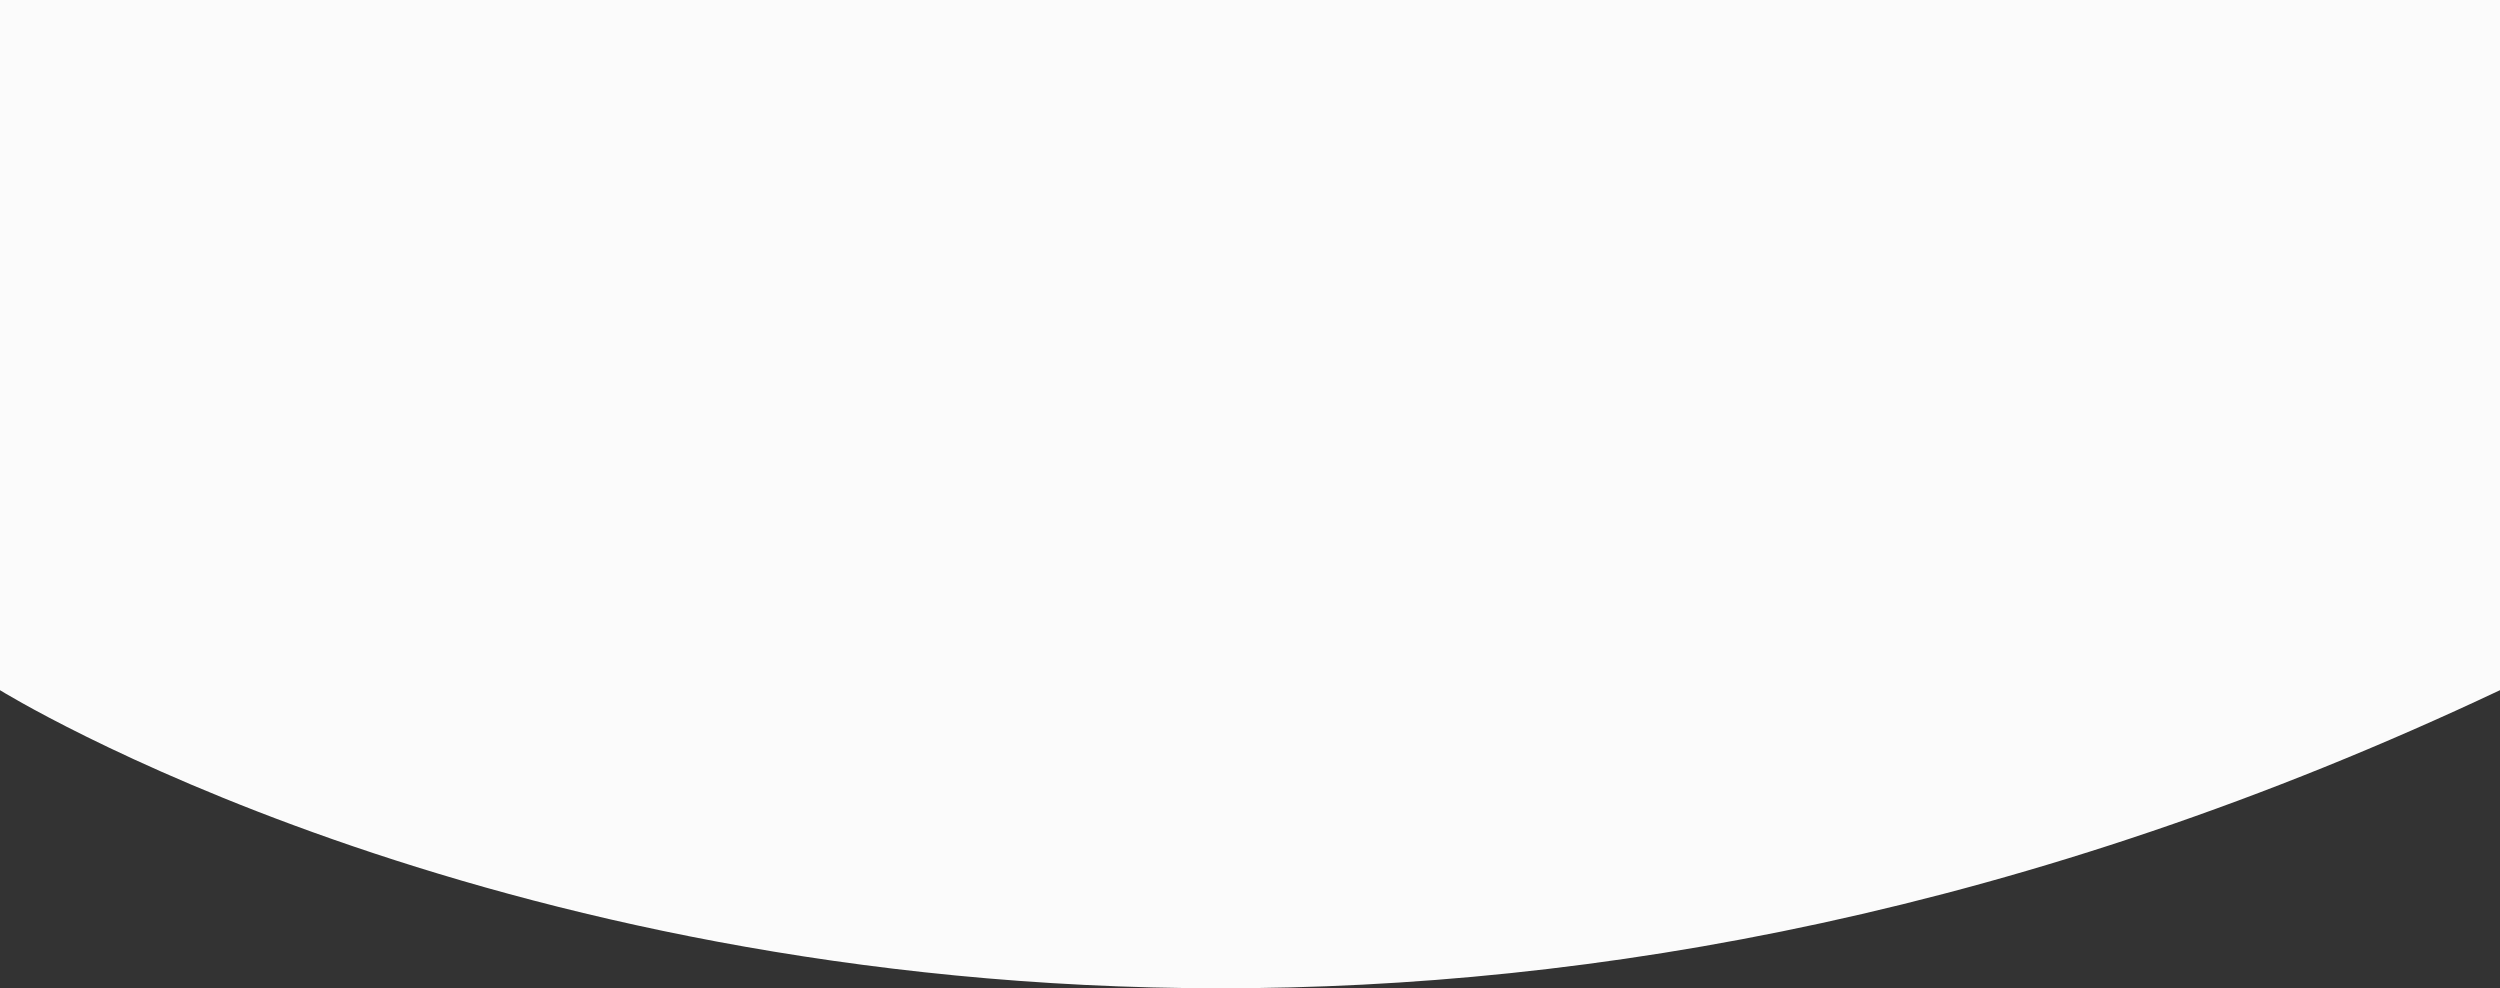 <svg xmlns="http://www.w3.org/2000/svg" xmlns:xlink="http://www.w3.org/1999/xlink" width="1366" height="540" viewBox="0 0 1366 540">
  <rect x="0" y="0" width="1366" height="540" fill="#333333" stroke="none"/>
  <defs>
    <filter id="Union_1" x="-1.5" y="-0.5" width="1369" height="543" filterUnits="userSpaceOnUse">
      <feOffset dy="1" input="SourceAlpha"/>
      <feGaussianBlur stdDeviation="0.5" result="blur"/>
      <feFlood flood-opacity="0.161"/>
      <feComposite operator="in" in2="blur"/>
      <feComposite in="SourceGraphic"/>
    </filter>
    <clipPath id="clip-path">
      <g transform="matrix(1, 0, 0, 1, 0, 0)" filter="url(#Union_1)">
        <path id="Union_1-2" data-name="Union 1" d="M0,377.111V0H1366V377.111C1107.271,499.293,869.309,540.01,666.923,540,262.224,539.98,0,377.111,0,377.111Z" transform="translate(-15003 2079)" fill="#fff" opacity="0.85"/>
      </g>
    </clipPath>
    <clipPath id="clip-path-2">
      <rect id="Rectangle_309" data-name="Rectangle 309" width="9.662" height="19.325"/>
    </clipPath>
    <clipPath id="clip-path-6">
      <rect id="Rectangle_313" data-name="Rectangle 313" width="24.964" height="49.929"/>
    </clipPath>
    <clipPath id="clip-path-7">
      <rect id="Rectangle_314" data-name="Rectangle 314" width="30.088" height="60.161"/>
    </clipPath>
    <clipPath id="clip-path-8">
      <rect id="Rectangle_315" data-name="Rectangle 315" width="19.439" height="38.877"/>
    </clipPath>
  </defs>
  <g id="background" transform="translate(14989 -2124)">
    <g id="Mask_Group_9" data-name="Mask Group 9" transform="translate(14 45)" clip-path="url(#clip-path)">
      <g id="_18129_Converted_" data-name="18129 [Converted]" transform="translate(-15003.242 1983)">
        <g id="BG" transform="translate(0.242)">
          <rect id="Rectangle_266" data-name="Rectangle 266" width="1366" height="852" transform="translate(0)" fill="#fff"/>
        </g>
        <g id="Objects" transform="translate(36.971 42.741)">
          <g id="Group_615" data-name="Group 615" transform="translate(368.128 330.656)">
            <path id="Path_283" data-name="Path 283" d="M627.87,549.057H533.72V491.94h94.15v57.117Zm-89.209-4.941h84.267V496.881H538.661Z" transform="translate(-533.72 -491.94)" fill="#e5e6e7"/>
          </g>
          <g id="Group_616" data-name="Group 616" transform="translate(238.015 482.257)">
            <path id="Path_284" data-name="Path 284" d="M412.7,792.469a50.4,50.4,0,1,1,50.4-50.4A50.46,50.46,0,0,1,412.7,792.469Zm0-95.85a45.458,45.458,0,1,0,45.458,45.458A45.513,45.513,0,0,0,412.7,696.619Z" transform="translate(-362.3 -691.67)" fill="#dcdcdb"/>
          </g>
          <g id="Group_617" data-name="Group 617" transform="translate(136.571 579.041)">
            <path id="Path_285" data-name="Path 285" d="M261.569,885.018A32.919,32.919,0,1,1,294.488,852.1,32.956,32.956,0,0,1,261.569,885.018Zm0-60.9a27.978,27.978,0,1,0,27.978,27.978A28.009,28.009,0,0,0,261.569,824.114Z" transform="translate(-228.65 -819.18)" fill="#dcdcdb"/>
          </g>
          <g id="Group_618" data-name="Group 618" transform="translate(1145.92 275.49)">
            <path id="Path_286" data-name="Path 286" d="M1631.14,564.66a72.691,72.691,0,1,1,51.409-21.291A72.233,72.233,0,0,1,1631.14,564.66Zm0-140.458a67.767,67.767,0,1,0,47.91,19.849A67.318,67.318,0,0,0,1631.14,424.2Z" transform="translate(-1558.44 -419.26)" fill="#dcdcdb"/>
          </g>
          <g id="Group_619" data-name="Group 619" transform="translate(602.721 659.809)">
            <path id="Path_287" data-name="Path 287" d="M895.96,1031.93a53.17,53.17,0,1,1,53.17-53.17A53.231,53.231,0,0,1,895.96,1031.93Zm0-101.4a48.229,48.229,0,1,0,48.229,48.229A48.284,48.284,0,0,0,895.96,930.531Z" transform="translate(-842.79 -925.59)" fill="#dcdcdb"/>
          </g>
          <g id="Group_620" data-name="Group 620" transform="translate(582.303 707.21)">
            <path id="Path_288" data-name="Path 288" d="M842.3,1040.869a26.414,26.414,0,1,1,26.414-26.414A26.443,26.443,0,0,1,842.3,1040.869Zm0-47.88a21.473,21.473,0,1,0,21.473,21.473A21.5,21.5,0,0,0,842.3,992.989Z" transform="translate(-815.89 -988.04)" fill="#dcdcdb"/>
          </g>
          <g id="Group_621" data-name="Group 621" transform="translate(1004.703 542.971)">
            <path id="Path_289" data-name="Path 289" d="M1466.54,933.045h-94.15V771.66h94.15Zm-89.209-4.941H1461.6V776.6h-84.267Z" transform="translate(-1372.39 -771.66)" fill="#dcdcdb"/>
          </g>
          <g id="Group_622" data-name="Group 622" transform="translate(189.946 571.928)">
            <path id="Path_290" data-name="Path 290" d="M441.144,972.789H438.4v-2.414h2.748Zm0-5.161H438.4v-5.488h2.748Zm0-8.235H438.4V953.9h2.748Zm0-8.235H438.4v-5.488h2.748Zm0-8.235H438.4v-5.488h2.748Zm0-8.228H438.4v-5.488h2.748Zm0-8.235H438.4V920.97h2.748Zm0-8.235H438.4v-5.488h2.748Zm0-8.235H438.4V904.5h2.748Zm0-8.235H438.4v-5.488h2.748Zm0-8.235H438.4v-5.488h2.748Zm-140.8-.433-1.374-2.376,4.752-2.748,1.374,2.376Zm7.127-4.122-1.374-2.376,4.752-2.748,1.374,2.376Zm133.673-3.681H438.4v-5.488h2.748Zm-126.538-.433-1.374-2.376,4.752-2.748,1.374,2.376Zm7.127-4.122-1.374-2.376,4.752-2.748,1.374,2.376Zm119.41-3.681H438.4v-5.488h2.748Zm-112.276-.433-1.374-2.376,4.751-2.748,1.374,2.376ZM336,872.491l-1.374-2.376,4.752-2.748,1.374,2.376Zm105.141-3.681H438.4v-5.488h2.748Zm-98.013-.433L341.756,866l4.752-2.748,1.374,2.376Zm7.135-4.122-1.374-2.376,4.752-2.748,1.374,2.376Zm90.879-3.681H438.4v-5.488h2.748Zm-83.751-.433-1.374-2.376,4.752-2.748,1.374,2.376Zm7.135-4.122-1.374-2.376L367.9,850.9l1.374,2.376Zm76.616-3.681H438.4v-5.488h2.748Zm-69.482-.433-1.374-2.376,4.752-2.748,1.374,2.376Zm7.127-4.114-1.374-2.376,4.751-2.748,1.374,2.376Zm62.354-3.689H438.4v-5.488h2.748Zm-55.219-.433-1.374-2.376,4.752-2.748,1.374,2.376Zm7.127-4.114-1.374-2.376,4.752-2.748,1.374,2.376Zm48.092-3.689H438.4V830.38h2.748Zm-40.957-.433-1.374-2.376,4.751-2.748,1.374,2.376Zm7.135-4.114-1.374-2.376L410.7,826.2l1.374,2.376Zm33.822-3.689H438.4v-5.488h2.748Zm-26.7-.433-1.374-2.376,4.752-2.748,1.374,2.376Zm7.135-4.114-1.374-2.376,4.752-2.748,1.374,2.376Zm19.56-3.689H438.4v-5.488h2.748Zm-12.433-.433-1.374-2.376,4.752-2.748,1.374,2.376Zm7.135-4.114-1.374-2.376,4.607-2.664L441.136,811v.167h-1.275l.592,1.025Z" transform="translate(-298.97 -809.81)" fill="#595a5c"/>
          </g>
          <g id="Group_623" data-name="Group 623" transform="translate(186.754 449.082)">
            <rect id="Rectangle_267" data-name="Rectangle 267" width="49.291" height="2.748" transform="translate(0 41.72) rotate(-57.82)" fill="#595a5c"/>
          </g>
          <g id="Group_624" data-name="Group 624" transform="translate(254.333 367.76)">
            <rect id="Rectangle_268" data-name="Rectangle 268" width="22.331" height="2.748" transform="matrix(0.722, -0.692, 0.692, 0.722, 0, 15.451)" fill="#595a5c"/>
          </g>
          <g id="Group_625" data-name="Group 625" transform="translate(222.5 334.216)">
            <path id="Path_291" data-name="Path 291" d="M344.327,535.416l-2.467-1.2.266-.547,2.467,1.2Zm1.465-3.021-2.467-1.2,2.4-4.941,2.467,1.2Zm3.6-7.4-2.467-1.2,2.4-4.941,2.467,1.2Zm3.6-7.408-2.467-1.2,2.4-4.941,2.467,1.2Zm3.6-7.408-2.467-1.2,2.4-4.941,2.467,1.2Zm3.6-7.408-2.467-1.2,2.4-4.941,2.467,1.2Z" transform="translate(-341.86 -496.63)" fill="#595a5c"/>
          </g>
          <g id="Group_626" data-name="Group 626" transform="translate(151.371 339.967)">
            <rect id="Rectangle_269" data-name="Rectangle 269" width="2.748" height="51.037" transform="translate(0 1.928) rotate(-44.558)" fill="#595a5c"/>
          </g>
          <g id="Group_627" data-name="Group 627" transform="translate(115.399 423.294)">
            <rect id="Rectangle_270" data-name="Rectangle 270" width="66.127" height="2.748" transform="matrix(1, -0.003, 0.003, 1, 0, 0.22)" fill="#595a5c"/>
          </g>
          <g id="Group_628" data-name="Group 628" transform="translate(265.258 414.492)">
            <rect id="Rectangle_271" data-name="Rectangle 271" width="2.748" height="50.346" transform="matrix(0.08, -0.997, 0.997, 0.08, 0, 2.739)" fill="#595a5c"/>
          </g>
          <g id="Group_629" data-name="Group 629" transform="translate(25.38 192.862)">
            <path id="Path_292" data-name="Path 292" d="M84.672,473.834l-2.512-1.116,2.232-5.017,2.5,1.116Zm3.34-7.53L85.5,465.189l2.232-5.017,2.512,1.116Zm3.347-7.522-2.5-1.116,2.232-5.017,2.512,1.116Zm3.34-7.53-2.512-1.116,2.232-5.017,2.512,1.116Zm3.347-7.522-2.512-1.116,2.232-5.017,2.512,1.116Zm3.347-7.53-2.512-1.116,2.232-5.017,2.512,1.116Zm3.34-7.522-2.512-1.116,2.232-5.017,2.512,1.116Zm3.347-7.522-2.512-1.116,2.232-5.017,2.512,1.116Zm3.34-7.53-2.512-1.116,2.232-5.017,2.512,1.116Zm67.561-.273-1.192-.342.425-1.488-.114-.053.349-.789.091-.311.046.015,1.245-2.793,2.512,1.116-1.723,3.886Zm-3.833-1.093-5.283-1.5.751-2.641,5.283,1.5Zm-7.917-2.254-5.283-1.5.751-2.641,5.283,1.5Zm-7.924-2.254-5.283-1.5.751-2.641,5.283,1.5Zm24.145-1.556-2.5-1.116,2.232-5.017,2.5,1.116Zm-68.685-.091-2.512-1.116,2.232-5.017L117,401.089Zm36.623-.615-5.283-1.5.751-2.641,5.283,1.5Zm-7.924-2.254-5.283-1.5.751-2.641,5.283,1.5Zm-7.917-2.254-5.283-1.5.751-2.641,5.283,1.5Zm-7.917-2.262-5.283-1.5.751-2.641,5.283,1.5Zm59.159-.046-2.512-1.116,2.232-5.017,2.5,1.116Zm-68.685-.1-2.512-1.116,1.5-3.37,1.632-.759,1.738.493-.751,2.641-.592-.167Zm72.032-7.431-2.512-1.116,2.232-5.017,2.5,1.116Zm3.34-7.522-2.5-1.116,2.232-5.017,2.512,1.116Zm3.347-7.53-2.512-1.116,2.232-5.017,2.512,1.116Zm3.34-7.522-2.512-1.116,2.232-5.017,2.5,1.116Zm3.34-7.53-2.5-1.116,2.232-5.017,2.512,1.116Zm63.28-3.013-2.307-1.488,2.975-4.615,2.307,1.488Zm-4.015-.387-4.425-3.249,1.624-2.216,4.425,3.249Zm-55.918-4.122-2.5-1.116,2.232-5.017,2.512,1.116Zm49.276-.744-4.425-3.249,1.624-2.216,4.425,3.249Zm15.12-1.67-2.307-1.488L271.917,345l2.307,1.488Zm-21.761-3.2-4.425-3.249,1.624-2.216,4.425,3.249Zm-39.295-1.92-2.5-1.116,2.232-5.017,2.5,1.116Zm65.519-1.806L273.4,342.7l2.975-4.615,2.307,1.488Zm-32.874-1.146-4.425-3.249,1.624-2.216,4.425,3.249Zm-29.3-4.577-2.5-1.116,2.232-5.017,2.512,1.116Zm22.657-.288-4.425-3.249,1.624-2.216,4.425,3.249Zm43.978-.9-2.307-1.488,2.975-4.615,2.307,1.488Zm-50.62-3.962-4.425-3.249,1.624-2.216,4.425,3.249Zm-12.676-2.368-2.5-1.116,2.232-5.017,2.512,1.116Zm67.759-.592-2.307-1.488,2.975-4.615,2.307,1.488Zm-61.724-1.913-4.425-3.249,1.624-2.216,4.425,3.249Zm66.187-5.01-2.307-1.488,2.975-4.615,2.307,1.488Zm4.463-6.922-2.307-1.488,2.975-4.615,2.307,1.488Z" transform="translate(-82.16 -310.4)" fill="#595a5c"/>
          </g>
          <g id="Group_630" data-name="Group 630" transform="translate(412.447 154.872)">
            <path id="Path_293" data-name="Path 293" d="M820.16,716.435A227.978,227.978,0,0,1,658.9,327.129l3.879,3.879a221.985,221.985,0,1,0,71.28-47.9l-2.125-5.063A228.109,228.109,0,1,1,820.16,716.435Z" transform="translate(-592.11 -260.35)" fill="#e5e6e7"/>
          </g>
          <g id="Group_631" data-name="Group 631" transform="translate(399.207 141.726)">
            <path id="Path_294" data-name="Path 294" d="M815.919,725.514a241.284,241.284,0,0,1-6.065-482.484l.144,5.488a235.785,235.785,0,1,0,69.185,462.788A234.727,234.727,0,0,0,1000.826,630.5a237.469,237.469,0,0,0,25.814-40.54l4.9,2.467a242.046,242.046,0,0,1-60.9,76.966,242.381,242.381,0,0,1-154.72,56.122Z" transform="translate(-574.666 -243.03)" fill="#e5e6e7"/>
          </g>
          <g id="Group_632" data-name="Group 632" transform="translate(463.454 127.623)">
            <path id="Path_295" data-name="Path 295" d="M835.534,734.852q-7.64,0-15.3-.455a256.693,256.693,0,0,1-85.755-20.16A253.894,253.894,0,0,1,659.31,664.96l3.772-3.985A250.876,250.876,0,1,0,868.1,229.892l.721-5.442a256.292,256.292,0,0,1-33.291,510.4Z" transform="translate(-659.31 -224.45)" fill="#e5e6e7"/>
          </g>
          <g id="Group_633" data-name="Group 633" transform="translate(285.94 27.613)">
            <path id="Path_296" data-name="Path 296" d="M519.59,149.807H425.44V92.69h94.15Zm-89.209-4.941h84.267V97.631H430.381Z" transform="translate(-425.44 -92.69)" fill="#dcdcdb"/>
          </g>
          <g id="Group_634" data-name="Group 634" transform="translate(8.485 202.938)">
            <circle id="Ellipse_42" data-name="Ellipse 42" cx="68.685" cy="68.685" r="68.685" transform="matrix(0.045, -0.999, 0.999, 0.045, 0, 137.232)" fill="#e5e6e7"/>
          </g>
          <g id="Group_635" data-name="Group 635" transform="translate(0 166.964)">
            <circle id="Ellipse_43" data-name="Ellipse 43" cx="18.118" cy="18.118" r="18.118" transform="matrix(0.055, -0.998, 0.998, 0.055, 0, 36.182)" fill="#e5e6e7"/>
          </g>
          <g id="Group_636" data-name="Group 636" transform="translate(956.261 680.834)">
            <rect id="Rectangle_272" data-name="Rectangle 272" width="89.209" height="56.274" fill="#dcdcdb"/>
          </g>
          <g id="Group_637" data-name="Group 637" transform="translate(750.944 9.64)">
            <rect id="Rectangle_273" data-name="Rectangle 273" width="217.728" height="108.602" fill="#e5e6e7"/>
          </g>
          <g id="Group_638" data-name="Group 638" transform="translate(1147.863 30.08)">
            <rect id="Rectangle_274" data-name="Rectangle 274" width="108.86" height="54.301" fill="#dcdcdb"/>
          </g>
          <g id="Group_639" data-name="Group 639" transform="translate(442.695 178.083)">
            <path id="Path_297" data-name="Path 297" d="M864.732,759.505l-8.592,50.119a203.53,203.53,0,0,0,87.448-3.962L930.457,756.53A153.127,153.127,0,0,1,864.732,759.505Z" transform="translate(-685.982 -403.126)" fill="#a6a7aa"/>
            <path id="Path_298" data-name="Path 298" d="M687.069,474.273a153.336,153.336,0,0,1,65.99-96.5l-27.917-42.5a204.033,204.033,0,0,0-87.8,128.39q-1.1,5.158-1.928,10.308l50.21,8.038Q686.246,478.156,687.069,474.273Z" transform="translate(-632.792 -301.617)" fill="#dcdcdb"/>
            <path id="Path_299" data-name="Path 299" d="M770.759,723.12l-30.43,40.752a202.589,202.589,0,0,0,18.49,12.311l25.921-43.758A152.048,152.048,0,0,1,770.759,723.12Z" transform="translate(-658.075 -395.075)" fill="#dcdcdb"/>
            <path id="Path_300" data-name="Path 300" d="M696.4,630.91l-47.7,17.625a205.843,205.843,0,0,0,47.189,73.732l35.978-35.94A154.836,154.836,0,0,1,696.4,630.91Z" transform="translate(-635.994 -372.855)" fill="#dcdcdb"/>
            <path id="Path_301" data-name="Path 301" d="M798.561,739.51,774.5,784.316a204.571,204.571,0,0,0,24.57,11.1L817,747.821A153.071,153.071,0,0,1,798.561,739.51Z" transform="translate(-666.309 -399.024)" fill="#dcdcdb"/>
            <path id="Path_302" data-name="Path 302" d="M817.48,801.545q5.34,1.753,10.824,3.218L841.5,755.654q-4.11-1.1-8.106-2.414Z" transform="translate(-676.666 -402.333)" fill="#dcdcdb"/>
            <path id="Path_303" data-name="Path 303" d="M971.95,717.67l17.617,47.7a204.591,204.591,0,0,0,126.758-138.933l-49.109-13.192A153.759,153.759,0,0,1,971.95,717.67Z" transform="translate(-713.888 -368.599)" fill="#a6a7aa"/>
            <path id="Path_304" data-name="Path 304" d="M880.545,342.141l-2.93-50.771a204.364,204.364,0,0,0-26.915,3.347l9.617,49.944A152.944,152.944,0,0,1,880.545,342.141Z" transform="translate(-684.671 -291.036)" fill="#dcdcdb"/>
            <path id="Path_305" data-name="Path 305" d="M683.893,535.148l-50.506-5.928a203.411,203.411,0,0,0,2.254,62.582l49.944-9.617A153.026,153.026,0,0,1,683.893,535.148Z" transform="translate(-631.961 -348.351)" fill="#dcdcdb"/>
            <path id="Path_306" data-name="Path 306" d="M932.767,345.2a153.491,153.491,0,0,1,102.279,75.516l44.578-24.464a205.014,205.014,0,0,0-182.144-105.3l.8,50.847A154.986,154.986,0,0,1,932.767,345.2Z" transform="translate(-695.943 -290.93)" fill="#dcdcdb"/>
            <path id="Path_307" data-name="Path 307" d="M807.461,359.673l-20.114-46.7a206.517,206.517,0,0,0-24.137,12.365l26.111,43.629A154.635,154.635,0,0,1,807.461,359.673Z" transform="translate(-663.588 -296.241)" fill="#dcdcdb"/>
            <path id="Path_308" data-name="Path 308" d="M688.7,607.32l-49.5,11.7q.683,2.892,1.45,5.753l49.132-13.131Q689.212,609.495,688.7,607.32Z" transform="translate(-633.705 -367.17)" fill="#dcdcdb"/>
            <path id="Path_309" data-name="Path 309" d="M805.49,306.16l18.141,47.508a154.6,154.6,0,0,1,19.477-6.011l-11.7-49.5A206.382,206.382,0,0,0,805.49,306.16Z" transform="translate(-673.776 -292.672)" fill="#dcdcdb"/>
            <path id="Path_310" data-name="Path 310" d="M1154.551,555.75l-50.847,1.078a153.675,153.675,0,0,1-2.224,28.646l50.119,8.592A204.644,204.644,0,0,0,1154.551,555.75Z" transform="translate(-745.101 -354.744)" fill="#dcdcdb"/>
            <path id="Path_311" data-name="Path 311" d="M1099.375,517.879,1149.9,512.1a204.15,204.15,0,0,0-16.114-59.956l-46.65,20.236A153.277,153.277,0,0,1,1099.375,517.879Z" transform="translate(-741.646 -329.777)" fill="#dcdcdb"/>
          </g>
          <g id="Group_640" data-name="Group 640" transform="translate(887.387 451.023)">
            <path id="Path_312" data-name="Path 312" d="M1348.808,654.953l-11.477,4.44,6.011,5.032L1301.87,713.99,1271.3,688.411l-53.466,63.9,6.247,5.23,48.236-57.648,29.807,24.942.767.638,46.7-55.819,6.019,5.04,2.345-12.084,2.338-12.084Z" transform="translate(-1217.83 -650.52)" fill="#4674b7"/>
          </g>
          <g id="Group_641" data-name="Group 641" transform="translate(894.484 583.185)">
            <rect id="Rectangle_275" data-name="Rectangle 275" width="24.251" height="72.821" fill="#a6a7aa"/>
          </g>
          <g id="Group_642" data-name="Group 642" transform="translate(928.337 541.742)">
            <rect id="Rectangle_276" data-name="Rectangle 276" width="24.251" height="115.069" fill="#a6a7aa"/>
          </g>
          <g id="Group_643" data-name="Group 643" transform="translate(962.242 559.078)">
            <rect id="Rectangle_277" data-name="Rectangle 277" width="24.251" height="97.725" fill="#a6a7aa"/>
          </g>
          <g id="Group_644" data-name="Group 644" transform="translate(996.156 520.102)">
            <rect id="Rectangle_278" data-name="Rectangle 278" width="24.251" height="136.701" fill="#a6a7aa"/>
          </g>
          <g id="Group_645" data-name="Group 645" transform="translate(292.862 472.511)">
            <path id="Path_313" data-name="Path 313" d="M549.773,803.918a49.983,49.983,0,0,0-31.8-46.551,43.542,43.542,0,1,0-51.606,0,49.983,49.983,0,0,0-31.8,46.551v31.234h45.064l-.88-1.5,6.71-46.718-6.71-14.968,6.71-14.968h13.42l6.71,14.968-6.71,14.968,6.71,46.718-.88,1.5h45.064V803.918Z" transform="translate(-434.56 -678.83)" fill="#dcdcdb"/>
            <path id="Path_314" data-name="Path 314" d="M512.907,811.744l6.71-14.976-6.71-14.968H499.48l-6.71,14.968,6.71,14.976-6.71,46.718.88,1.5,11.514,19.7h2.057l11.514-19.7.88-1.5Z" transform="translate(-448.587 -703.643)" fill="#4674b7"/>
          </g>
          <g id="Group_646" data-name="Group 646" transform="translate(220.087 38.141)">
            <path id="Path_315" data-name="Path 315" d="M371.25,106.56a46.646,46.646,0,0,0-32.57,13.2l32.57,33.625Z" transform="translate(-338.68 -106.56)" fill="#df912f"/>
          </g>
          <path id="Path_316" data-name="Path 316" d="M331.435,140.69a46.775,46.775,0,0,0-5.624,60.692L364,174.315Z" transform="translate(-113.413 -76.643)" fill="#a6a7aa"/>
          <path id="Path_317" data-name="Path 317" d="M427.84,172.512a48.46,48.46,0,0,0-.425-6.156c-.1-.767-.22-1.526-.357-2.277a47.784,47.784,0,0,0-1.131-4.789c-.2-.676-.41-1.336-.63-2q-.74-2.175-1.677-4.243c-.273-.6-.554-1.2-.85-1.784q-.979-1.947-2.125-3.8c-.334-.539-.676-1.078-1.032-1.6-.88-1.3-1.829-2.55-2.831-3.75-.395-.478-.8-.949-1.222-1.412-.934-1.04-1.92-2.027-2.937-2.983-.455-.425-.918-.835-1.389-1.245q-1.594-1.378-3.309-2.611c-.509-.372-1.025-.729-1.556-1.078q-1.8-1.2-3.7-2.224c-.569-.311-1.154-.607-1.738-.9a48.774,48.774,0,0,0-4.622-1.958c-.653-.235-1.306-.463-1.966-.668a47.007,47.007,0,0,0-4.706-1.214c-.736-.152-1.48-.281-2.232-.4a48.613,48.613,0,0,0-5.4-.516c-.638-.023-1.275-.046-1.913-.046a.933.933,0,0,0-.934.934v46.362l-3.309,2.345-9.032,6.4-20.327,14.406-5.131,3.636a.9.9,0,0,0-.38.6.954.954,0,0,0,.159.7c.061.083.121.159.182.235.827,1.146,1.708,2.247,2.619,3.3.41.471.812.934,1.237,1.389.956,1.025,1.951,2,2.991,2.93.463.417.934.82,1.412,1.222,1.207,1,2.452,1.958,3.742,2.831.524.357,1.07.691,1.609,1.025,1.23.767,2.5,1.48,3.788,2.133.592.3,1.176.584,1.776.85a44.559,44.559,0,0,0,4.258,1.662c.66.228,1.321.44,2,.638a48.076,48.076,0,0,0,4.774,1.154c.759.137,1.518.243,2.285.349a46.052,46.052,0,0,0,6.148.425c.046,0,.084.008.129.008.858,0,1.715-.023,2.566-.068a47.156,47.156,0,0,0,6.771-.85c1.169-.235,2.323-.516,3.461-.835a47.447,47.447,0,0,0,9.928-4.008,48.454,48.454,0,0,0,19.249-19.249,47.447,47.447,0,0,0,4.008-9.928c.319-1.139.6-2.292.835-3.469a47.3,47.3,0,0,0,.85-6.771c.046-.85.068-1.708.068-2.566A.29.29,0,0,0,427.84,172.512Z" transform="translate(-119.144 -72.829)" fill="#dcdcdb"/>
          <g id="Group_648" data-name="Group 648" transform="translate(271.283 171.237)">
            <g id="Group_647" data-name="Group 647">
              <path id="Path_318" data-name="Path 318" d="M503.7,367.286l8.949,4.068,7.044-15.484-8.949-4.068s-2.611-2.4-2.953-8.7c.114-1.268.167-2.528.167-3.788.66-6.717,3.605-9.07,3.605-9.07l9.207-3.446L514.8,310.867l-9.207,3.446s-3.924.167-8.979-4.759q-.535-.6-1.093-1.184c-4.8-5.511-4.357-9.533-4.357-9.533l4.068-8.949-15.484-7.044-4.068,8.949s-2.74,2.983-10.05,2.983q-.82-.034-1.639-.046h-.008c-.152,0-.3-.008-.455-.008-6.717-.66-9.07-3.605-9.07-3.605l-3.446-9.207-15.924,5.966,3.446,9.207s.167,3.924-4.759,8.979q-.6.535-1.184,1.093c-5.511,4.8-9.533,4.349-9.533,4.349l-8.949-4.068-7.044,15.484,8.949,4.068s2.983,2.74,2.983,10.05c-.023.547-.038,1.1-.046,1.647v.008h0c0,.152-.008.3-.008.455-.66,6.717-3.605,9.07-3.605,9.07l-9.207,3.446L412.1,367.6l9.207-3.446s3.924-.167,8.979,4.759c.729.82,1.5,1.609,2.285,2.376,3.886,4.972,3.492,8.494,3.492,8.494l-4.068,8.949,15.484,7.044,4.068-8.949s3.142-3.431,11.7-2.937l-.038-.038c7.089.562,9.564,3.643,9.564,3.643l3.446,9.207,15.932-5.966-3.446-9.207s-.2-4.645,6.2-10.353l-.182-.008C499.938,366.868,503.7,367.286,503.7,367.286Zm-51.189-4.008a26.417,26.417,0,1,1,34.984-13.108A26.452,26.452,0,0,1,452.507,363.278Z" transform="translate(-406.13 -281.91)" fill="#a5a7a9"/>
            </g>
          </g>
          <g id="Group_650" data-name="Group 650" transform="translate(363.816 141.202)">
            <g id="Group_649" data-name="Group 649">
              <path id="Path_319" data-name="Path 319" d="M573.073,292.55l3.7,3.446,5.958-6.4-3.7-3.446s-.88-1.594-.023-4.721c.258-.6.493-1.207.7-1.822,1.419-3.173,3.233-3.841,3.233-3.841l5.048-.182-.311-8.736-5.048.182s-1.935-.562-3.6-3.788q-.159-.376-.342-.751c-1.442-3.469-.569-5.359-.569-5.359l3.446-3.7-6.4-5.958-3.446,3.7s-1.822,1.01-5.389-.182c-.266-.1-.531-.2-.8-.288h-.008c-.076-.023-.144-.053-.22-.076-3.165-1.419-3.833-3.233-3.833-3.233l-.182-5.048-8.736.311.182,5.055s-.562,1.936-3.788,3.6c-.251.106-.509.22-.759.342-3.469,1.442-5.359.569-5.359.569l-3.7-3.446-5.958,6.4,3.7,3.446s1.01,1.822-.182,5.389c-.1.266-.2.531-.288.8v.008h0c-.023.076-.053.144-.076.22-1.419,3.165-3.233,3.833-3.233,3.833l-5.048.182.311,8.736,5.048-.182s1.936.562,3.6,3.78c.22.516.463,1.025.729,1.533,1.085,3.059.319,4.714.319,4.714l-3.446,3.7,6.4,5.958,3.446-3.7s2.095-1.161,6.186.478l-.008-.023c3.37,1.427,4.068,3.332,4.068,3.332l.182,5.048,8.736-.311-.182-5.048s.66-2.3,4.714-4.038l-.091-.03C571.312,291.738,573.073,292.55,573.073,292.55Zm-24.3-10.292a13.582,13.582,0,1,1,19.2-.691A13.6,13.6,0,0,1,548.769,282.257Z" transform="translate(-528.04 -242.34)" fill="#4674b7"/>
            </g>
          </g>
          <g id="Group_657" data-name="Group 657" transform="translate(868.298 47.766)">
            <g id="Group_651" data-name="Group 651">
              <rect id="Rectangle_279" data-name="Rectangle 279" width="272.294" height="178.554" fill="#a6a7aa"/>
            </g>
            <g id="Group_652" data-name="Group 652" transform="translate(23.598 24.403)">
              <rect id="Rectangle_280" data-name="Rectangle 280" width="225.098" height="129.748" fill="#fff"/>
            </g>
            <g id="Group_653" data-name="Group 653" transform="translate(63.538 33.929)">
              <path id="Path_320" data-name="Path 320" d="M1361.9,272.542l-16.19-95.82-20.9,44.707H1276.39v-3.848h45.974l25.086-53.641,15.272,90.37,12.63-48.107h46.263v3.848H1378.32Z" transform="translate(-1276.39 -163.94)" fill="#df912f"/>
            </g>
            <g id="Group_654" data-name="Group 654" transform="translate(95.547 178.554)">
              <rect id="Rectangle_281" data-name="Rectangle 281" width="81.201" height="22.945" fill="#595a5c"/>
            </g>
            <g id="Group_655" data-name="Group 655" transform="translate(71.705 201.499)">
              <rect id="Rectangle_282" data-name="Rectangle 282" width="128.883" height="12.372" fill="#a6a7aa"/>
            </g>
            <g id="Group_656" data-name="Group 656" transform="translate(13.837 13.837)">
              <path id="Path_321" data-name="Path 321" d="M1455.53,288.35H1210.91V137.47h244.62Zm-243.246-1.374h241.88V138.844h-241.88Z" transform="translate(-1210.91 -137.47)" fill="#e6e6e6"/>
            </g>
          </g>
          <g id="Group_658" data-name="Group 658" transform="translate(94.566 306.868)">
            <circle id="Ellipse_44" data-name="Ellipse 44" cx="31.629" cy="31.629" r="31.629" transform="matrix(0.984, -0.178, 0.178, 0.984, 87.025, 81.358)" fill="none"/>
            <path id="Path_322" data-name="Path 322" d="M489.907,608.169a9.769,9.769,0,1,0-9.769,9.761A9.767,9.767,0,0,0,489.907,608.169Z" transform="translate(-244.893 -493.806)" fill="none"/>
            <path id="Path_323" data-name="Path 323" d="M321.463,633.579h-.068V617.943a31.629,31.629,0,1,1,0-63.257V539.05A47.276,47.276,0,0,1,368.28,580.3a47.274,47.274,0,1,0-11.9,37.8A47.156,47.156,0,0,1,321.463,633.579Z" transform="translate(-197.605 -479.504)" fill="#4674b7"/>
            <path id="Path_324" data-name="Path 324" d="M336.4,539.05v15.636a31.629,31.629,0,1,1,0,63.257v15.636h.068A47.156,47.156,0,0,0,371.384,618.1c.251-.281.509-.562.751-.85a47.081,47.081,0,0,0,11.522-30.93A47.22,47.22,0,0,0,336.4,539.05Z" transform="translate(-212.61 -479.504)" fill="#2c436d"/>
            <path id="Path_325" data-name="Path 325" d="M490.022,605.154a12.886,12.886,0,0,0-12.888-12.888V585.89h0a19.264,19.264,0,0,0,0,38.528h0v-6.376A12.886,12.886,0,0,0,490.022,605.154Zm-22.657,0a9.769,9.769,0,1,1,9.769,9.761A9.767,9.767,0,0,1,467.365,605.154Z" transform="translate(-241.881 -490.791)" fill="#4674b7"/>
            <path id="Path_326" data-name="Path 326" d="M507.49,603.72a19.729,19.729,0,0,1,.607,2.588A19.729,19.729,0,0,0,507.49,603.72Z" transform="translate(-253.838 -495.088)" fill="#4674b7"/>
            <path id="Path_327" data-name="Path 327" d="M506.63,601.39a17.217,17.217,0,0,1,.638,1.753A17.211,17.211,0,0,0,506.63,601.39Z" transform="translate(-253.63 -494.526)" fill="#4674b7"/>
            <path id="Path_328" data-name="Path 328" d="M506.13,600.27c.068.144.137.3.2.448C506.259,600.566,506.2,600.414,506.13,600.27Z" transform="translate(-253.51 -494.256)" fill="#4674b7"/>
            <path id="Path_329" data-name="Path 329" d="M507.417,615.14a19.271,19.271,0,0,1-2.907,7.59A19.316,19.316,0,0,0,507.417,615.14Z" transform="translate(-253.12 -497.84)" fill="#4674b7"/>
            <path id="Path_330" data-name="Path 330" d="M502.256,602.009a19.742,19.742,0,0,0-.607-2.588c0-.008-.008-.015-.008-.023-.19-.6-.4-1.177-.638-1.753-.061-.137-.121-.273-.182-.4-.068-.152-.129-.3-.2-.448A19.263,19.263,0,0,0,483.25,585.88h0v6.376a12.888,12.888,0,1,1,0,25.777v6.376h0a19.28,19.28,0,0,0,19.044-16.334,19.671,19.671,0,0,0,.22-2.937,18.882,18.882,0,0,0-.1-1.973C502.37,602.791,502.317,602.4,502.256,602.009Z" transform="translate(-247.997 -490.789)" fill="#2c436d"/>
            <path id="Path_331" data-name="Path 331" d="M371.064,493.147a16.274,16.274,0,1,0-16.274-16.274A16.275,16.275,0,0,0,371.064,493.147Z" transform="translate(-217.041 -460.6)" fill="#df912f"/>
            <path id="Path_332" data-name="Path 332" d="M281.171,696.17A21.131,21.131,0,1,0,302.3,717.3,21.127,21.127,0,0,0,281.171,696.17Z" transform="translate(-194.209 -517.365)" fill="#a6a7aa"/>
            <circle id="Ellipse_45" data-name="Ellipse 45" cx="8.767" cy="8.767" r="8.767" transform="translate(50.465 30.707) rotate(-13.286)" fill="#a6a7aa"/>
            <circle id="Ellipse_46" data-name="Ellipse 46" cx="8.767" cy="8.767" r="8.767" transform="translate(169.091 67.417) rotate(-87.799)" fill="#a6a7aa"/>
            <path id="Path_333" data-name="Path 333" d="M185.272,598.18a11.962,11.962,0,1,0,11.955,11.962A11.961,11.961,0,0,0,185.272,598.18Z" transform="translate(-173.31 -493.753)" fill="#4674b7"/>
          </g>
          <g id="Group_668" data-name="Group 668" transform="translate(1072.059 601.546)">
            <g id="Group_659" data-name="Group 659">
              <rect id="Rectangle_283" data-name="Rectangle 283" width="102.788" height="133.627" fill="#595a5c"/>
            </g>
            <g id="Group_660" data-name="Group 660" transform="translate(12.031 10.406)">
              <rect id="Rectangle_284" data-name="Rectangle 284" width="78.719" height="36.76" fill="#fff"/>
            </g>
            <g id="Group_661" data-name="Group 661" transform="translate(17.025 54.521)">
              <path id="Path_334" data-name="Path 334" d="M1511.963,930.626h-9.974V920.66h-8.456v9.966h-9.974v8.456h9.974v9.974h8.456v-9.974h9.974Z" transform="translate(-1483.56 -920.66)" fill="#fff"/>
            </g>
            <g id="Group_662" data-name="Group 662" transform="translate(18.194 94.393)">
              <path id="Path_335" data-name="Path 335" d="M1511.165,979.171l-5.981-5.981-7.051,7.051-7.052-7.051-5.981,5.981,7.052,7.051-7.052,7.051,5.981,5.981,7.052-7.051,7.051,7.051,5.981-5.981-7.051-7.051Z" transform="translate(-1485.1 -973.19)" fill="#fff"/>
            </g>
            <g id="Group_663" data-name="Group 663" transform="translate(57.792 64.487)">
              <rect id="Rectangle_285" data-name="Rectangle 285" width="28.403" height="8.456" fill="#fff"/>
            </g>
            <g id="Group_667" data-name="Group 667" transform="translate(57.565 93.004)">
              <g id="Group_664" data-name="Group 664" transform="translate(1.481 1.379)">
                <rect id="Rectangle_286" data-name="Rectangle 286" width="28.403" height="8.456" transform="matrix(0.707, -0.707, 0.707, 0.707, 0, 20.084)" fill="#fff"/>
              </g>
              <g id="Group_665" data-name="Group 665">
                <path id="Path_336" data-name="Path 336" d="M1545.858,972.886a5.206,5.206,0,1,1-7.363,0A5.2,5.2,0,0,1,1545.858,972.886Z" transform="translate(-1536.97 -971.36)" fill="#fff"/>
              </g>
              <g id="Group_666" data-name="Group 666" transform="translate(18.429 18.429)">
                <path id="Path_337" data-name="Path 337" d="M1570.138,997.166a5.206,5.206,0,1,1-7.362,0A5.2,5.2,0,0,1,1570.138,997.166Z" transform="translate(-1561.25 -995.64)" fill="#fff"/>
              </g>
            </g>
          </g>
          <g id="Group_681" data-name="Group 681" transform="translate(440.015 23.742)">
            <g id="Group_669" data-name="Group 669" transform="translate(24.092 50.301)">
              <rect id="Rectangle_287" data-name="Rectangle 287" width="19.097" height="12.607" fill="#a6a7aa"/>
            </g>
            <g id="Group_670" data-name="Group 670" transform="translate(24.092 33.488)">
              <rect id="Rectangle_288" data-name="Rectangle 288" width="19.097" height="12.607" fill="#dcdcdb"/>
            </g>
            <g id="Group_671" data-name="Group 671" transform="translate(24.092 67.736)">
              <rect id="Rectangle_289" data-name="Rectangle 289" width="19.097" height="39.371" fill="#4f4f50"/>
            </g>
            <g id="Group_672" data-name="Group 672" transform="translate(0 50.301)">
              <rect id="Rectangle_290" data-name="Rectangle 290" width="19.097" height="12.607" fill="#a6a7aa"/>
            </g>
            <g id="Group_673" data-name="Group 673" transform="translate(0 33.488)">
              <rect id="Rectangle_291" data-name="Rectangle 291" width="19.097" height="12.607" fill="#a6a7aa"/>
            </g>
            <g id="Group_674" data-name="Group 674" transform="translate(0 16.805)">
              <rect id="Rectangle_292" data-name="Rectangle 292" width="19.097" height="12.607" fill="#dcdcdb"/>
            </g>
            <g id="Group_675" data-name="Group 675">
              <rect id="Rectangle_293" data-name="Rectangle 293" width="19.097" height="12.607" fill="#dcdcdb"/>
            </g>
            <g id="Group_676" data-name="Group 676" transform="translate(0 67.736)">
              <rect id="Rectangle_294" data-name="Rectangle 294" width="19.097" height="39.371" fill="#4f4f50"/>
            </g>
            <g id="Group_677" data-name="Group 677" transform="translate(48.821 67.425)">
              <rect id="Rectangle_295" data-name="Rectangle 295" width="19.097" height="12.607" fill="#a6a7aa"/>
            </g>
            <g id="Group_678" data-name="Group 678" transform="translate(48.821 50.612)">
              <rect id="Rectangle_296" data-name="Rectangle 296" width="19.097" height="12.607" fill="#dcdcdb"/>
            </g>
            <g id="Group_679" data-name="Group 679" transform="translate(70.499 94.492)">
              <rect id="Rectangle_297" data-name="Rectangle 297" width="19.097" height="12.607" fill="#4f4f50"/>
            </g>
            <g id="Group_680" data-name="Group 680" transform="translate(48.821 84.852)">
              <rect id="Rectangle_298" data-name="Rectangle 298" width="19.097" height="22.247" fill="#4f4f50"/>
            </g>
          </g>
          <g id="Group_682" data-name="Group 682" transform="translate(19.086 186.058)">
            <path id="Path_338" data-name="Path 338" d="M79.053,515.419a7.549,7.549,0,1,0,9.533,4.8A7.549,7.549,0,0,0,79.053,515.419Z" transform="translate(-73.867 -352.908)" fill="#6892b2"/>
            <path id="Path_339" data-name="Path 339" d="M123.793,412.708a7.549,7.549,0,1,0,9.533,4.8A7.549,7.549,0,0,0,123.793,412.708Z" transform="translate(-84.648 -328.157)" fill="#a6a7aa"/>
            <path id="Path_340" data-name="Path 340" d="M204.913,433.929a7.549,7.549,0,1,0,9.533,4.8A7.549,7.549,0,0,0,204.913,433.929Z" transform="translate(-104.195 -333.271)" fill="#a6a7aa"/>
            <path id="Path_341" data-name="Path 341" d="M257.2,318.229a7.549,7.549,0,1,0,9.533,4.8A7.549,7.549,0,0,0,257.2,318.229Z" transform="translate(-116.796 -305.391)" fill="#df912f"/>
            <path id="Path_342" data-name="Path 342" d="M318.323,362.208a7.549,7.549,0,1,0,9.533,4.8A7.549,7.549,0,0,0,318.323,362.208Z" transform="translate(-131.524 -315.988)" fill="#a6a7aa"/>
            <path id="Path_343" data-name="Path 343" d="M367.927,306.623a7.549,7.549,0,1,0-4.8,9.533A7.549,7.549,0,0,0,367.927,306.623Z" transform="translate(-141.179 -301.437)" fill="#a6a7aa"/>
          </g>
          <g id="Group_687" data-name="Group 687" transform="translate(25.411 511.692)">
            <g id="Group_683" data-name="Group 683" transform="translate(17.545)">
              <path id="Path_344" data-name="Path 344" d="M152.077,730.63H121.093c-16.744,0-16.387,2.14-14.96,9.974s20.3,17.883,20.3,17.883l7.909,8.835,12.395-8.835s18.877-10.049,20.3-17.883S168.821,730.63,152.077,730.63Z" transform="translate(-105.363 -730.493)" fill="#a6a7aa"/>
              <path id="Path_345" data-name="Path 345" d="M134.268,767.468l-7.977-8.9a97.924,97.924,0,0,1-9.609-6c-6.528-4.653-10.148-8.683-10.74-11.97-.653-3.605-1.093-5.989.243-7.59,1.571-1.882,5.457-2.55,14.854-2.55h30.991c9.4,0,13.283.668,14.854,2.55,1.336,1.6.9,3.985.243,7.59-.6,3.287-4.213,7.317-10.74,11.97a99.54,99.54,0,0,1-9.632,6.011Zm-13.23-36.745c-9.184,0-13.154.66-14.642,2.452-1.252,1.5-.827,3.833-.182,7.363,1.4,7.681,20.046,17.685,20.236,17.792l.038.03,7.826,8.744,12.3-8.759c.2-.106,18.854-10.118,20.251-17.8.645-3.529,1.063-5.867-.182-7.363-1.488-1.784-5.457-2.452-14.642-2.452h-31Z" transform="translate(-105.315 -730.45)" fill="#fff"/>
            </g>
            <g id="Group_684" data-name="Group 684" transform="translate(0 11.773)">
              <path id="Path_346" data-name="Path 346" d="M176.92,802.01c0,21.367-19.993,38.68-44.646,38.68S87.62,823.369,87.62,802.01s19.993-50.62,44.654-50.62S176.92,780.643,176.92,802.01Z" transform="translate(-83.506 -747.268)" fill="#a6a7aa"/>
              <path id="Path_347" data-name="Path 347" d="M130.968,843.5A52.168,52.168,0,0,1,96.7,831.161c-9.351-8.1-14.5-18.923-14.5-30.468,0-11.659,5.23-25.086,14-35.91a55.34,55.34,0,0,1,15.34-13.366,37.321,37.321,0,0,1,38.862,0,55.588,55.588,0,0,1,15.34,13.366c8.759,10.831,14,24.251,14,35.91,0,11.545-5.146,22.361-14.5,30.468A52.183,52.183,0,0,1,130.968,843.5Zm0-89.3c-5.829,0-17.268,2.049-28.373,15.773-7.5,9.268-12.16,21.04-12.16,30.733,0,19.059,18.186,34.566,40.532,34.566S171.5,819.76,171.5,800.7c0-9.685-4.66-21.458-12.16-30.733C148.236,756.245,136.8,754.2,130.968,754.2Z" transform="translate(-82.2 -745.96)" fill="#fff"/>
            </g>
            <g id="Group_686" data-name="Group 686" transform="translate(32.084 33.746)">
              <g id="Group_685" data-name="Group 685">
                <path id="Path_348" data-name="Path 348" d="M154.239,801.909a17.947,17.947,0,0,0-6.96-2.922l-2.558-.607V788.239c.175.076.342.152.509.235a5.759,5.759,0,0,1,3.249,5.161h8.084q-.216-6.421-4.767-9.792a16.767,16.767,0,0,0-7.074-3.029V774.91h-7.127v5.738a14.892,14.892,0,0,0-8.486,3.4,11.559,11.559,0,0,0-3.977,8.987q0,5.932,4.068,8.714,2.323,1.605,8.395,2.991v10.945a6.694,6.694,0,0,1-3.56-2.08,8.174,8.174,0,0,1-1.533-4.122H124.47a11.891,11.891,0,0,0,4.554,9.875,17.219,17.219,0,0,0,8.569,3.34v5.807h7.127v-5.731a16.027,16.027,0,0,0,8.858-3.469,11.543,11.543,0,0,0,4.266-9.162Q157.833,804.747,154.239,801.909Zm-19.378-6.247a3.457,3.457,0,0,1-1.958-3.226,4.142,4.142,0,0,1,1.989-3.659,7.675,7.675,0,0,1,2.695-1.063v8.941A14.023,14.023,0,0,1,134.861,795.662Zm11.272,19.765a10.9,10.9,0,0,1-1.412.364v-9.427a13.971,13.971,0,0,1,3.249,1.305,3.442,3.442,0,0,1,1.761,3.089Q149.719,814.175,146.133,815.427Z" transform="translate(-124.47 -774.91)" fill="#fff"/>
              </g>
            </g>
          </g>
          <g id="Group_689" data-name="Group 689" transform="translate(1183.849 145.84)">
            <g id="Group_688" data-name="Group 688">
              <path id="Path_349" data-name="Path 349" d="M1661.428,296.527q-4.133-3.256-12.395-5.207l-4.562-1.078V272.185c.311.129.615.266.9.41q5.385,2.721,5.784,9.192h14.391q-.4-11.431-8.494-17.435a29.867,29.867,0,0,0-12.592-5.389V248.45h-12.691v10.217q-9.575,1.093-15.112,6.057a20.6,20.6,0,0,0-7.089,16q0,10.554,7.249,15.515,4.133,2.869,14.953,5.321v19.484a11.916,11.916,0,0,1-6.338-3.7Q1623.4,314.9,1622.7,310H1608.41q0,11.181,8.107,17.579,5.977,4.714,15.257,5.951v10.346h12.691V333.666q9.814-1.093,15.773-6.186a20.563,20.563,0,0,0,7.59-16.311Q1667.838,301.582,1661.428,296.527Zm-34.5-11.135a6.162,6.162,0,0,1-3.491-5.738,7.378,7.378,0,0,1,3.537-6.512,13.662,13.662,0,0,1,4.8-1.89v15.917A24.913,24.913,0,0,1,1626.93,285.392Zm20.061,35.2a17.622,17.622,0,0,1-2.52.653V304.466a25.017,25.017,0,0,1,5.791,2.323,6.132,6.132,0,0,1,3.135,5.5Q1653.4,318.364,1646.991,320.6Z" transform="translate(-1608.41 -248.45)" fill="#a6a7aa"/>
            </g>
          </g>
          <g id="Group_690" data-name="Group 690" transform="translate(461.944 651.535)">
            <path id="Path_350" data-name="Path 350" d="M730.984,914.69H712.137l-17.875,30.369L676.273,914.69H657.32l23.074,38.392h-8.615v12.63h13.761v2.33H671.779v12.63h13.761v16.236h16.9V980.672h14.08v-12.63h-14.08v-2.33h14.08v-12.63h-8.668Z" transform="translate(-657.32 -914.69)" fill="#a6a7aa"/>
          </g>
          <g id="Group_691" data-name="Group 691" transform="translate(35.908 82.264)">
            <path id="Path_351" data-name="Path 351" d="M157.01,211.348a20.843,20.843,0,0,1-5.063,11.871q-4.144,4.509-11.514,4.5a18.761,18.761,0,0,1-9.207-2.095,17.518,17.518,0,0,1-6.141-5.579c-.273-.4-.524-.812-.767-1.23h14.224v-12H120.752c-.068-.736-.114-1.473-.137-2.216h17.936v-12H122.027a23.98,23.98,0,0,1,3.066-6.679,17.358,17.358,0,0,1,6.141-5.624,18.761,18.761,0,0,1,9.207-2.095,16.745,16.745,0,0,1,5.678.972,16.513,16.513,0,0,1,4.858,2.71,16.181,16.181,0,0,1,3.583,4.038,13.115,13.115,0,0,1,1.844,5.063h15.553a29.582,29.582,0,0,0-3.476-11.256,27.526,27.526,0,0,0-7.006-8.235,30.908,30.908,0,0,0-9.617-5.063,39.174,39.174,0,0,0-26.5,1.23,32.369,32.369,0,0,0-11.31,8.182,36.538,36.538,0,0,0-7.059,12.228,42.589,42.589,0,0,0-1.306,4.531H96.03v12h8.509c.023.744.053,1.488.106,2.216H96.03v12h11.2a35.4,35.4,0,0,0,6.816,11.363,32.316,32.316,0,0,0,11.31,8.031,37.472,37.472,0,0,0,15.09,2.915,35.932,35.932,0,0,0,12.38-2.049,28.663,28.663,0,0,0,9.822-5.936,29.728,29.728,0,0,0,6.755-9.412,37.081,37.081,0,0,0,3.173-12.38H157.01Z" transform="translate(-96.03 -164.69)" fill="#a6a7aa"/>
          </g>
          <g id="Group_692" data-name="Group 692" transform="translate(189.49 612.119)">
            <path id="Path_352" data-name="Path 352" d="M304.283,868.1c-1.973-.425-3.962-.873-5.913-1.328l.949-4.008c1.92.455,3.886.9,5.829,1.313Z" transform="translate(-298.37 -862.76)" fill="#d5772e"/>
          </g>
          <path id="Path_353" data-name="Path 353" d="M314.367,896.952a20.145,20.145,0,1,0-23.879,0,23.12,23.12,0,0,0-14.718,21.541v14.452h53.307V918.494A23.117,23.117,0,0,0,314.367,896.952Z" transform="translate(-103.434 -250.123)" fill="#dcdcdb"/>
          <path id="Path_354" data-name="Path 354" d="M304.562,860.62a20.142,20.142,0,0,0-19.932,17.351c.41.008,15.089.061,19.932-8.972,0,0,4.736,8.941,19.924,8.972A20.123,20.123,0,0,0,304.562,860.62Z" transform="translate(-105.569 -250.125)" fill="#df912f"/>
          <path id="Path_355" data-name="Path 355" d="M492.793,986.861a21.561,21.561,0,0,0-7.651-5.086,18.872,18.872,0,0,0,7.7-15.211,18.673,18.673,0,0,0-.2-2.626c-2.353-.046-14.384-.668-18.619-8.258-4.235,7.59-16.266,8.213-18.619,8.258a18.669,18.669,0,0,0-.2,2.626,18.893,18.893,0,0,0,7.7,15.211A21.784,21.784,0,0,0,449.08,1002v13.571h49.868V1002A21.574,21.574,0,0,0,492.793,986.861Z" transform="translate(-145.197 -273.032)" fill="#dcdcdb"/>
          <g id="Group_693" data-name="Group 693" transform="translate(307.565 671.301)">
            <path id="Path_356" data-name="Path 356" d="M453.93,960.285v13.632a19.477,19.477,0,0,0,2.467,9.5A21.665,21.665,0,0,1,464,978.35a18.785,18.785,0,0,1-7.666-15.127,18.453,18.453,0,0,1,.2-2.611c2.338-.046,14.308-.668,18.52-8.213v-8.554h0v-3.1h-1.586A19.537,19.537,0,0,0,453.93,960.285Z" transform="translate(-453.93 -940.732)" fill="#4674b7"/>
            <path id="Path_357" data-name="Path 357" d="M483.62,940.73h-1.852v3.1c.03,0,.061-.008.091-.008h.083c.046,0,.084.008.129.008-.061,0-.114-.008-.175-.008-.046,0-.083.008-.129.008v.569h.129c-.046,0-.091.008-.137.008v7.977a1.7,1.7,0,0,0,.091-.159.463.463,0,0,1,.038.061.265.265,0,0,0,.038-.061s3,5.032,10.976,7.294c.068.015.129.038.19.053.3.083.607.159.926.235.425.1.865.2,1.321.273l.645.114c.577.091,1.169.175,1.791.235.122.015.251.023.372.038.729.061,1.473.106,2.254.121h.129a18.5,18.5,0,0,1-7.461,17.746,21.557,21.557,0,0,1,7.56,5.01l.046.046a19.4,19.4,0,0,0,2.467-9.5V960.267A19.5,19.5,0,0,0,483.62,940.73Z" transform="translate(-460.636 -940.73)" fill="#4674b7"/>
          </g>
          <g id="Group_694" data-name="Group 694" transform="translate(601.013)">
            <path id="Path_358" data-name="Path 358" d="M840.54,56.31v7.438h70.491v87.88h6.892V56.31Z" transform="translate(-840.54 -56.31)" fill="#a6a7aa"/>
          </g>
          <g id="Group_695" data-name="Group 695" transform="translate(588.436 9.64)">
            <path id="Path_359" data-name="Path 359" d="M891.425,167.517H823.97V69.01h80.875v83.645Z" transform="translate(-823.97 -69.01)" fill="#dcdcdb"/>
          </g>
          <g id="Group_696" data-name="Group 696" transform="translate(655.891 93.285)">
            <path id="Path_360" data-name="Path 360" d="M926.26,179.21H912.84v14.862Z" transform="translate(-912.84 -179.21)" fill="#a6a7aa"/>
          </g>
          <g id="Group_697" data-name="Group 697" transform="translate(613.044 22.801)">
            <rect id="Rectangle_299" data-name="Rectangle 299" width="48.919" height="1.374" fill="#595a5c"/>
          </g>
          <g id="Group_698" data-name="Group 698" transform="translate(594.85 28.069)">
            <rect id="Rectangle_300" data-name="Rectangle 300" width="67.121" height="1.374" fill="#595a5c"/>
          </g>
          <g id="Group_699" data-name="Group 699" transform="translate(594.85 33.944)">
            <rect id="Rectangle_301" data-name="Rectangle 301" width="67.121" height="1.374" fill="#595a5c"/>
          </g>
          <g id="Group_700" data-name="Group 700" transform="translate(594.85 67.941)">
            <rect id="Rectangle_302" data-name="Rectangle 302" width="67.121" height="1.374" fill="#595a5c"/>
          </g>
          <g id="Group_701" data-name="Group 701" transform="translate(594.85 73.823)">
            <rect id="Rectangle_303" data-name="Rectangle 303" width="67.121" height="1.374" fill="#595a5c"/>
          </g>
          <g id="Group_702" data-name="Group 702" transform="translate(594.85 80.032)">
            <rect id="Rectangle_304" data-name="Rectangle 304" width="67.121" height="1.374" fill="#595a5c"/>
          </g>
          <g id="Group_703" data-name="Group 703" transform="translate(594.85 85.915)">
            <rect id="Rectangle_305" data-name="Rectangle 305" width="67.121" height="1.374" fill="#595a5c"/>
          </g>
          <g id="Group_704" data-name="Group 704" transform="translate(594.85 92.169)">
            <rect id="Rectangle_306" data-name="Rectangle 306" width="53.815" height="1.374" fill="#595a5c"/>
          </g>
          <g id="Group_705" data-name="Group 705" transform="translate(594.85 41.557)">
            <rect id="Rectangle_307" data-name="Rectangle 307" width="42.657" height="20.995" fill="#4674b7"/>
          </g>
          <g id="Group_706" data-name="Group 706" transform="translate(641.302 41.557)">
            <rect id="Rectangle_308" data-name="Rectangle 308" width="19.317" height="20.995" fill="#df912f"/>
          </g>
          <g id="Group_707" data-name="Group 707" transform="translate(641.416 703.574)">
            <path id="Path_361" data-name="Path 361" d="M962.045,1013.307H893.77l11.112-30.057h46.05Z" transform="translate(-893.77 -983.25)" fill="#a6a7aa"/>
          </g>
          <g id="Group_708" data-name="Group 708" transform="translate(711.824 703.574)">
            <path id="Path_362" data-name="Path 362" d="M1054.8,1013.307H986.53l11.112-30.057h46.043Z" transform="translate(-986.53 -983.25)" fill="#a6a7aa"/>
          </g>
          <g id="Group_709" data-name="Group 709" transform="translate(782.231 703.574)">
            <path id="Path_363" data-name="Path 363" d="M1147.565,1013.307H1079.29L1090.4,983.25h46.043Z" transform="translate(-1079.29 -983.25)" fill="#a6a7aa"/>
          </g>
          <g id="Group_710" data-name="Group 710" transform="translate(676.62 669.707)">
            <path id="Path_364" data-name="Path 364" d="M1008.425,968.687H940.15l11.112-30.057h46.05Z" transform="translate(-940.15 -938.63)" fill="#a6a7aa"/>
          </g>
          <g id="Group_711" data-name="Group 711" transform="translate(747.027 669.707)">
            <path id="Path_365" data-name="Path 365" d="M1101.185,968.687H1032.91l11.112-30.057h46.043Z" transform="translate(-1032.91 -938.63)" fill="#a6a7aa"/>
          </g>
          <g id="Group_712" data-name="Group 712" transform="translate(712.886 636.962)">
            <path id="Path_366" data-name="Path 366" d="M1056.2,925.548H987.93l11.12-30.058h46.043Z" transform="translate(-987.93 -895.49)" fill="#a6a7aa"/>
          </g>
          <g id="Group_715" data-name="Group 715" transform="translate(1130.216 482.53)">
            <g id="Group_713" data-name="Group 713" transform="translate(0 0)">
              <path id="Path_367" data-name="Path 367" d="M1599.269,702.588a36.026,36.026,0,1,0,10.558,25.481A35.8,35.8,0,0,0,1599.269,702.588Zm-24.16,58.848v-5.708h-2.641v5.708a33.43,33.43,0,0,1-32.046-32.046h5.708v-2.641h-5.708a33.43,33.43,0,0,1,32.046-32.046v5.708h2.641V694.7a33.43,33.43,0,0,1,32.046,32.046h-5.708v2.641h5.708A33.436,33.436,0,0,1,1575.109,761.436Z" transform="translate(-1537.75 -692.03)" fill="#595a5c"/>
            </g>
            <g id="Group_714" data-name="Group 714" transform="translate(34.718 12.668)">
              <path id="Path_368" data-name="Path 368" d="M1586.131,708.72h-2.641v24.691h11.568V730.77h-8.926Z" transform="translate(-1583.49 -708.72)" fill="#595a5c"/>
            </g>
          </g>
          <g id="Group_734" data-name="Group 734" transform="translate(501.003 166.903)">
            <g id="Group_732" data-name="Group 732" transform="translate(46.377 107.775)">
              <g id="Group_719" data-name="Group 719" transform="translate(148.937)">
                <g id="Group_716" data-name="Group 716">
                  <path id="Path_369" data-name="Path 369" d="M1032.3,437.295l-33.1-19.1-33.094,19.1,33.094,19.112Z" transform="translate(-966.1 -418.19)" fill="#4674b7"/>
                </g>
                <g id="Group_717" data-name="Group 717" transform="translate(0 19.105)">
                  <path id="Path_370" data-name="Path 370" d="M966.1,443.36V654.036l33.094,19.112V462.472Z" transform="translate(-966.1 -443.36)" fill="#a6a7aa"/>
                </g>
                <g id="Group_718" data-name="Group 718" transform="translate(33.094 19.105)">
                  <path id="Path_371" data-name="Path 371" d="M1009.7,462.472V673.148h0l33.1-19.112V443.36Z" transform="translate(-1009.7 -443.36)" fill="#dcdcdb"/>
                </g>
              </g>
              <g id="Group_723" data-name="Group 723" transform="translate(99.289 156.269)">
                <g id="Group_720" data-name="Group 720">
                  <path id="Path_372" data-name="Path 372" d="M966.885,643.182,933.791,624.07l-33.1,19.112,33.1,19.1Z" transform="translate(-900.69 -624.07)" fill="#df912f"/>
                </g>
                <g id="Group_721" data-name="Group 721" transform="translate(0 19.112)">
                  <path id="Path_373" data-name="Path 373" d="M900.69,649.25V734l33.1,19.1V668.355Z" transform="translate(-900.69 -649.25)" fill="#a6a7aa"/>
                </g>
                <g id="Group_722" data-name="Group 722" transform="translate(33.101 19.112)">
                  <path id="Path_374" data-name="Path 374" d="M944.3,668.355V753.1h0L977.394,734V649.25Z" transform="translate(-944.3 -649.25)" fill="#dcdcdb"/>
                </g>
              </g>
              <g id="Group_727" data-name="Group 727" transform="translate(49.648 87.713)">
                <g id="Group_724" data-name="Group 724">
                  <path id="Path_375" data-name="Path 375" d="M901.477,552.855l-33.094-19.1-33.094,19.1,33.094,19.112Z" transform="translate(-835.29 -533.75)" fill="#4674b7"/>
                </g>
                <g id="Group_725" data-name="Group 725" transform="translate(0 19.105)">
                  <path id="Path_376" data-name="Path 376" d="M835.29,558.92V742.567l33.094,19.112V578.032Z" transform="translate(-835.29 -558.92)" fill="#a6a7aa"/>
                </g>
                <g id="Group_726" data-name="Group 726" transform="translate(33.094 19.105)">
                  <path id="Path_377" data-name="Path 377" d="M878.89,578.032V761.679h0l33.094-19.112V558.92Z" transform="translate(-878.89 -558.92)" fill="#dcdcdb"/>
                </g>
              </g>
              <g id="Group_731" data-name="Group 731" transform="translate(0 216.953)">
                <g id="Group_728" data-name="Group 728">
                  <path id="Path_378" data-name="Path 378" d="M836.075,723.132,802.981,704.02l-33.1,19.112,33.1,19.1Z" transform="translate(-769.88 -704.02)" fill="#df912f"/>
                </g>
                <g id="Group_729" data-name="Group 729" transform="translate(0 19.112)">
                  <path id="Path_379" data-name="Path 379" d="M769.88,729.2v84.746l33.1,19.112V748.3Z" transform="translate(-769.88 -729.2)" fill="#a6a7aa"/>
                </g>
                <g id="Group_730" data-name="Group 730" transform="translate(33.101 19.112)">
                  <path id="Path_380" data-name="Path 380" d="M813.49,748.3v84.753h0l33.094-19.112V729.2Z" transform="translate(-813.49 -729.2)" fill="#dcdcdb"/>
                </g>
              </g>
            </g>
            <g id="Group_733" data-name="Group 733">
              <path id="Path_381" data-name="Path 381" d="M908.412,291.715l-19.864,15.522L903.2,312.5,850.8,429.653l-74.484-26.779L708.78,553.883l15.226,5.473L784.933,423.11l72.624,26.111,1.86.668,59-131.912,14.664,5.275-2.4-23.53-2.4-23.522Z" transform="translate(-708.78 -276.2)" fill="#a6a7aa"/>
            </g>
          </g>
          <g id="Group_735" data-name="Group 735" transform="translate(835.72 320.052)">
            <path id="Path_382" data-name="Path 382" d="M1223.206,568.191l2.543-2.543a4.636,4.636,0,0,0-2.74-.888,4.686,4.686,0,0,0-4.509,3.438h4.706Z" transform="translate(-1166.324 -498.884)" fill="none"/>
            <path id="Path_383" data-name="Path 383" d="M1506.3,536.83a4.67,4.67,0,0,0,7.1,1.936l-2.991-1.935H1506.3Z" transform="translate(-1235.676 -492.154)" fill="none"/>
            <path id="Path_384" data-name="Path 384" d="M1401.113,509.256v-2.748h4.433a4.684,4.684,0,1,0,.076,2.74h-4.509Z" transform="translate(-1209.2 -484.079)" fill="none"/>
            <path id="Path_385" data-name="Path 385" d="M1571.665,510.037a4.682,4.682,0,0,0-4.137-6.877,4.7,4.7,0,0,0-4.478,3.309h5.047Z" transform="translate(-1249.351 -484.04)" fill="none"/>
            <path id="Path_386" data-name="Path 386" d="M1320.126,568.2a4.682,4.682,0,0,0,4.137,6.877,4.7,4.7,0,0,0,4.478-3.309h-5.048Z" transform="translate(-1190.682 -499.713)" fill="none"/>
            <path id="Path_387" data-name="Path 387" d="M1329.522,568.229a4.7,4.7,0,0,0-4.478-3.309,4.651,4.651,0,0,0-2.193.546l2.763,2.763Z" transform="translate(-1191.47 -498.922)" fill="none"/>
            <path id="Path_388" data-name="Path 388" d="M1563.05,511.14a4.682,4.682,0,0,0,6.672,2.763l-2.763-2.763Z" transform="translate(-1249.351 -485.963)" fill="none"/>
            <path id="Path_389" data-name="Path 389" d="M1218.61,571.924a4.68,4.68,0,0,0,9.116-1.5,4.547,4.547,0,0,0-.281-1.579l-3.074,3.074Z" transform="translate(-1166.351 -499.869)" fill="none"/>
            <path id="Path_390" data-name="Path 390" d="M1514.94,534.482a4.678,4.678,0,0,0-4.418-6.232,4.689,4.689,0,0,0-4.592,3.765h5.2Z" transform="translate(-1235.586 -490.086)" fill="none"/>
            <path id="Path_391" data-name="Path 391" d="M1669.183,511.14l-2.543,2.543a4.664,4.664,0,0,0,7.249-2.543Z" transform="translate(-1274.313 -485.963)" fill="none"/>
            <path id="Path_392" data-name="Path 392" d="M1673.2,506.508a4.68,4.68,0,0,0-9.116,1.5,4.548,4.548,0,0,0,.281,1.579l3.074-3.074Z" transform="translate(-1273.696 -484.079)" fill="none"/>
            <path id="Path_393" data-name="Path 393" d="M1437.532,507.52H1410.7a6.456,6.456,0,0,1,.182,1.5,6.719,6.719,0,0,1-.121,1.245h26.71a5.641,5.641,0,0,1-.144-1.245A5.734,5.734,0,0,1,1437.532,507.52Z" transform="translate(-1212.639 -485.091)" fill="#595a5c"/>
            <path id="Path_394" data-name="Path 394" d="M1499.491,483.42H1484.5a5.273,5.273,0,0,1,0,2.748h14.991a5.269,5.269,0,0,1,0-2.748Z" transform="translate(-1230.422 -479.283)" fill="#595a5c"/>
            <path id="Path_395" data-name="Path 395" d="M1467.521,488.55,1456.47,499.6a5.525,5.525,0,0,1,2.011,1.867l10.862-10.862A5.6,5.6,0,0,1,1467.521,488.55Z" transform="translate(-1223.668 -480.519)" fill="#595a5c"/>
            <path id="Path_396" data-name="Path 396" d="M1527.266,499.59l-10.49-10.49a5.545,5.545,0,0,1-2,1.89l10.452,10.452A5.424,5.424,0,0,1,1527.266,499.59Z" transform="translate(-1237.719 -480.652)" fill="#595a5c"/>
            <path id="Path_397" data-name="Path 397" d="M1589.574,528.011l-14.2-14.2a6.413,6.413,0,0,1-1.943,1.943l14.232,14.232A5.419,5.419,0,0,1,1589.574,528.011Z" transform="translate(-1251.852 -486.606)" fill="#595a5c"/>
            <path id="Path_398" data-name="Path 398" d="M1571.6,511.087l-3.567-3.567h-5.047a4.557,4.557,0,0,0-.2,1.374,4.812,4.812,0,0,0,.2,1.374h3.909l2.763,2.763A4.7,4.7,0,0,0,1571.6,511.087Z" transform="translate(-1249.286 -485.091)" fill="#595a5c"/>
            <path id="Path_399" data-name="Path 399" d="M1706.609,507.52H1678.35a6.456,6.456,0,0,1,.182,1.5,6.708,6.708,0,0,1-.122,1.245h28.137a5.634,5.634,0,0,1-.144-1.245A5.162,5.162,0,0,1,1706.609,507.52Z" transform="translate(-1277.135 -485.091)" fill="#595a5c"/>
            <path id="Path_400" data-name="Path 400" d="M1556.188,507.52H1541.63a5.273,5.273,0,0,1,0,2.748h14.558a6.3,6.3,0,0,1,0-2.748Z" transform="translate(-1244.189 -485.091)" fill="#595a5c"/>
            <path id="Path_401" data-name="Path 401" d="M1626.593,536.9H1605.5a5.272,5.272,0,0,1,0,2.748h21.094a5.272,5.272,0,0,1,0-2.748Z" transform="translate(-1259.58 -492.17)" fill="#595a5c"/>
            <path id="Path_402" data-name="Path 402" d="M1673.361,510.27a4.482,4.482,0,0,0,.175-1.245,4.645,4.645,0,0,0-.25-1.5h-5.761l-3.074,3.074a4.675,4.675,0,0,0,1.67,2.216l2.543-2.543h4.7Z" transform="translate(-1273.785 -485.093)" fill="#595a5c"/>
            <path id="Path_403" data-name="Path 403" d="M1658.192,513.22,1643.71,527.7a5.546,5.546,0,0,1,2.027,1.86l14.2-14.2A6.363,6.363,0,0,1,1658.192,513.22Z" transform="translate(-1268.787 -486.464)" fill="#595a5c"/>
            <path id="Path_404" data-name="Path 404" d="M1402.6,510.27h4.509a4.487,4.487,0,0,0,.174-1.245,4.645,4.645,0,0,0-.25-1.5H1402.6Z" transform="translate(-1210.687 -485.093)" fill="#595a5c"/>
            <path id="Path_405" data-name="Path 405" d="M1537.874,549.792l-18.71-12.122a6.361,6.361,0,0,1-1.594,2.239l18.854,12.213A5.56,5.56,0,0,1,1537.874,549.792Z" transform="translate(-1238.391 -492.356)" fill="#595a5c"/>
            <path id="Path_406" data-name="Path 406" d="M1351.642,523.168l-13.5-15.6a5.525,5.525,0,0,1-1.8,2.118l13.329,15.393A5.543,5.543,0,0,1,1351.642,523.168Z" transform="translate(-1194.72 -485.103)" fill="#595a5c"/>
            <path id="Path_407" data-name="Path 407" d="M1309.936,501.93h-48.563a5.368,5.368,0,0,1,.152,1.268,5.571,5.571,0,0,1-.2,1.48h48.358a5.3,5.3,0,0,1,.258-2.748Z" transform="translate(-1176.642 -483.744)" fill="#595a5c"/>
            <path id="Path_408" data-name="Path 408" d="M1470.76,533.21H1367.145a5.3,5.3,0,0,1,.083.918,5.375,5.375,0,0,1-.319,1.822h104.055a6.291,6.291,0,0,1-.266-1.822A6.224,6.224,0,0,1,1470.76,533.21Z" transform="translate(-1202.087 -491.281)" fill="#595a5c"/>
            <path id="Path_409" data-name="Path 409" d="M1514.911,535.677l-3.81-2.467h-5.2a4.657,4.657,0,0,0,.281,2.74h4.114l2.991,1.935A4.663,4.663,0,0,0,1514.911,535.677Z" transform="translate(-1235.558 -491.281)" fill="#595a5c"/>
            <path id="Path_410" data-name="Path 410" d="M1233.6,506.55l-21.124,20.721.349.349-1.943,1.943-.364-.364-21.329,20.926a5.482,5.482,0,0,1,2.436,1.457l43.7-42.878A5.529,5.529,0,0,1,1233.6,506.55Z" transform="translate(-1159.261 -484.857)" fill="#595a5c"/>
            <path id="Path_411" data-name="Path 411" d="M1213.308,527.845l-.349-.349-20.016-20.016a5.488,5.488,0,0,1-1.753,2.125L1211,529.416l.364.364Z" transform="translate(-1159.743 -485.081)" fill="#595a5c"/>
            <path id="Path_412" data-name="Path 412" d="M1231.346,562.012l14.482-14.482a5.545,5.545,0,0,1-2.027-1.86l-14.2,14.2A6.366,6.366,0,0,1,1231.346,562.012Z" transform="translate(-1168.999 -494.284)" fill="#595a5c"/>
            <path id="Path_413" data-name="Path 413" d="M1261.41,542.658H1282.5a5.272,5.272,0,0,1,0-2.748H1261.41a5.445,5.445,0,0,1,.182,1.374A5.865,5.865,0,0,1,1261.41,542.658Z" transform="translate(-1176.664 -492.896)" fill="#595a5c"/>
            <path id="Path_414" data-name="Path 414" d="M1300,547.273l14.2,14.2a6.412,6.412,0,0,1,1.943-1.943L1301.913,545.3A5.542,5.542,0,0,1,1300,547.273Z" transform="translate(-1185.963 -494.195)" fill="#595a5c"/>
            <path id="Path_415" data-name="Path 415" d="M1423.082,587.769l11.051-11.052a5.525,5.525,0,0,1-2.011-1.867l-10.862,10.862A5.536,5.536,0,0,1,1423.082,587.769Z" transform="translate(-1215.183 -501.315)" fill="#595a5c"/>
            <path id="Path_416" data-name="Path 416" d="M1218.455,568.47a4.487,4.487,0,0,0-.175,1.245,4.649,4.649,0,0,0,.25,1.5h5.761l3.074-3.074a4.674,4.674,0,0,0-1.67-2.216l-2.543,2.543h-4.7Z" transform="translate(-1166.271 -499.163)" fill="#595a5c"/>
            <path id="Path_417" data-name="Path 417" d="M1333.89,572.028h14.558a5.269,5.269,0,0,1,0-2.748H1333.89a6.3,6.3,0,0,1,.152,1.374A7.412,7.412,0,0,1,1333.89,572.028Z" transform="translate(-1194.13 -499.973)" fill="#595a5c"/>
            <path id="Path_418" data-name="Path 418" d="M1363.47,576.922l10.49,10.49a5.545,5.545,0,0,1,2-1.89L1365.5,575.07A5.673,5.673,0,0,1,1363.47,576.922Z" transform="translate(-1201.258 -501.368)" fill="#595a5c"/>
            <path id="Path_419" data-name="Path 419" d="M1390.45,596.128h14.991a5.269,5.269,0,0,1,0-2.748H1390.45a5.276,5.276,0,0,1,0,2.748Z" transform="translate(-1207.759 -505.78)" fill="#595a5c"/>
            <path id="Path_420" data-name="Path 420" d="M1448.64,572.03h27.682a5.434,5.434,0,0,1-.213-1.5,5.588,5.588,0,0,1,.144-1.245H1448.7a5.648,5.648,0,0,1,.144,1.245A5.15,5.15,0,0,1,1448.64,572.03Z" transform="translate(-1221.781 -499.975)" fill="#595a5c"/>
            <path id="Path_421" data-name="Path 421" d="M1176.233,569.28h-12.175a5.633,5.633,0,0,1,.144,1.245,5.389,5.389,0,0,1-.213,1.5h12.3a5.43,5.43,0,0,1-.213-1.5A6.145,6.145,0,0,1,1176.233,569.28Z" transform="translate(-1153.189 -499.973)" fill="#595a5c"/>
            <path id="Path_422" data-name="Path 422" d="M1194.16,572.03H1211a6.45,6.45,0,0,1-.182-1.5,6.729,6.729,0,0,1,.121-1.245h-16.714a5.634,5.634,0,0,1,.144,1.245A5.162,5.162,0,0,1,1194.16,572.03Z" transform="translate(-1160.459 -499.975)" fill="#595a5c"/>
            <path id="Path_423" data-name="Path 423" d="M1320.3,567.583l3.567,3.567h5.047a4.557,4.557,0,0,0,.2-1.374,4.812,4.812,0,0,0-.2-1.374h-3.909l-2.763-2.763A4.7,4.7,0,0,0,1320.3,567.583Z" transform="translate(-1190.855 -499.096)" fill="#595a5c"/>
            <path id="Path_424" data-name="Path 424" d="M1216.282,570.416a6.318,6.318,0,1,0-.061-2.74,6.128,6.128,0,0,0-.121,1.245A6.888,6.888,0,0,0,1216.282,570.416Zm6.156-6.179a4.67,4.67,0,1,1-4.676,4.683,4.483,4.483,0,0,1,.175-1.245A4.663,4.663,0,0,1,1222.438,564.237Z" transform="translate(-1165.746 -498.361)" fill="#595a5c"/>
            <path id="Path_425" data-name="Path 425" d="M1250.052,544.826a5.5,5.5,0,0,0,7.917-3.492,5.266,5.266,0,0,0,0-2.748,5.5,5.5,0,1,0-7.917,6.239Z" transform="translate(-1173.223 -491.58)" fill="#df912f"/>
            <path id="Path_426" data-name="Path 426" d="M1289.144,541.347a5.493,5.493,0,0,0,8.2,3.325,5.583,5.583,0,0,0,1.913-1.966,5.433,5.433,0,0,0,.729-2.725,5.5,5.5,0,0,0-10.831-1.374,5.447,5.447,0,0,0-.182,1.374A5.154,5.154,0,0,0,1289.144,541.347Z" transform="translate(-1183.305 -491.585)" fill="#a6a7aa"/>
            <path id="Path_427" data-name="Path 427" d="M1318.394,565.69a6.267,6.267,0,0,0-.994,3.4,6.339,6.339,0,1,0,.994-3.4Zm5.336-1.29a4.7,4.7,0,0,1,4.478,3.309,4.557,4.557,0,0,1,.205,1.374,4.812,4.812,0,0,1-.205,1.374,4.684,4.684,0,0,1-9.161-1.374,4.65,4.65,0,0,1,.547-2.194,4.686,4.686,0,0,1,4.137-2.49Z" transform="translate(-1190.156 -498.402)" fill="#595a5c"/>
            <path id="Path_428" data-name="Path 428" d="M1353,570.714a5.273,5.273,0,1,0-.182-1.374A5.812,5.812,0,0,0,1353,570.714Z" transform="translate(-1198.691 -498.66)" fill="#4674b7"/>
            <path id="Path_429" data-name="Path 429" d="M1377.02,590.511a5.5,5.5,0,1,0,9.989,4.3,5.5,5.5,0,0,0-7.993-6.194A5.607,5.607,0,0,0,1377.02,590.511Z" transform="translate(-1204.318 -504.467)" fill="#a6a7aa"/>
            <path id="Path_430" data-name="Path 430" d="M1410.14,594.814a5.5,5.5,0,1,0,8.387-5.951,5.439,5.439,0,0,0-3.067-.934,5.512,5.512,0,0,0-5.328,4.137,5.457,5.457,0,0,0-.182,1.374A5.89,5.89,0,0,0,1410.14,594.814Z" transform="translate(-1212.458 -504.467)" fill="#a6a7aa"/>
            <path id="Path_431" data-name="Path 431" d="M1437.3,574.026a5.51,5.51,0,0,0,7.917-3.347,5.429,5.429,0,0,0,.213-1.5,5.588,5.588,0,0,0-.144-1.245,5.5,5.5,0,1,0-9.989,4.22A5.383,5.383,0,0,0,1437.3,574.026Z" transform="translate(-1218.355 -498.624)" fill="#a6a7aa"/>
            <path id="Path_432" data-name="Path 432" d="M1160.629,567.928a5.5,5.5,0,1,0-.061,2.748,5.434,5.434,0,0,0,.212-1.5A5.643,5.643,0,0,0,1160.629,567.928Z" transform="translate(-1149.76 -498.621)" fill="#a6a7aa"/>
            <path id="Path_433" data-name="Path 433" d="M1485.045,570.676a5.514,5.514,0,1,0-.061-2.748,5.634,5.634,0,0,0-.144,1.245A5.747,5.747,0,0,0,1485.045,570.676Z" transform="translate(-1230.504 -498.621)" fill="#df912f"/>
            <path id="Path_434" data-name="Path 434" d="M1674.388,505.985a6.318,6.318,0,1,0,.061,2.74,6.127,6.127,0,0,0,.121-1.245A6.47,6.47,0,0,0,1674.388,505.985Zm-6.148,6.178a4.642,4.642,0,0,1-2.74-.9,4.679,4.679,0,1,1,7.165-5.29,4.649,4.649,0,0,1,.25,1.5,4.487,4.487,0,0,1-.175,1.245A4.668,4.668,0,0,1,1668.24,512.163Z" transform="translate(-1273.173 -483.556)" fill="#595a5c"/>
            <path id="Path_435" data-name="Path 435" d="M1641.139,532.1a5.5,5.5,0,0,0-7.917,3.492,5.5,5.5,0,1,0,7.917-3.492Z" transform="translate(-1266.216 -490.857)" fill="#a6a7aa"/>
            <path id="Path_436" data-name="Path 436" d="M1602.059,535.587a5.493,5.493,0,0,0-8.2-3.325,5.584,5.584,0,0,0-1.913,1.966,5.435,5.435,0,0,0-.729,2.725,5.5,5.5,0,0,0,10.831,1.374,5.446,5.446,0,0,0,.182-1.374A5.755,5.755,0,0,0,1602.059,535.587Z" transform="translate(-1256.139 -490.857)" fill="#4674b7"/>
            <path id="Path_437" data-name="Path 437" d="M1572.276,510.711a6.265,6.265,0,0,0,.994-3.4,6.338,6.338,0,1,0-2.93,5.336A6.2,6.2,0,0,0,1572.276,510.711ZM1566.94,512a4.7,4.7,0,0,1-4.478-3.309,4.556,4.556,0,0,1-.2-1.374,4.816,4.816,0,0,1,.2-1.374A4.683,4.683,0,1,1,1566.94,512Z" transform="translate(-1248.763 -483.515)" fill="#595a5c"/>
            <path id="Path_438" data-name="Path 438" d="M1538.189,506.207a5.379,5.379,0,1,0,.175,1.374A5.13,5.13,0,0,0,1538.189,506.207Z" transform="translate(-1240.748 -483.777)" fill="#a6a7aa"/>
            <path id="Path_439" data-name="Path 439" d="M1514.173,486.41a5.5,5.5,0,1,0-9.981-4.3,5.5,5.5,0,0,0,9.981,4.3Z" transform="translate(-1235.124 -477.97)" fill="#a6a7aa"/>
            <path id="Path_440" data-name="Path 440" d="M1481.059,482.107a5.269,5.269,0,1,0,.182,1.374A5.879,5.879,0,0,0,1481.059,482.107Z" transform="translate(-1226.981 -477.97)" fill="#4674b7"/>
            <path id="Path_441" data-name="Path 441" d="M1453.9,502.9a5.51,5.51,0,0,0-7.917,3.347,5.43,5.43,0,0,0-.213,1.5,5.575,5.575,0,0,0,.144,1.245,5.505,5.505,0,1,0,9.989-4.228A5.424,5.424,0,0,0,1453.9,502.9Z" transform="translate(-1221.09 -483.818)" fill="#a6a7aa"/>
            <path id="Path_442" data-name="Path 442" d="M1720.8,502.24a5.514,5.514,0,0,0-5.3,4.008,5.43,5.43,0,0,0-.213,1.5,5.589,5.589,0,0,0,.144,1.245,5.506,5.506,0,1,0,5.366-6.748Z" transform="translate(-1286.036 -483.818)" fill="#a6a7aa"/>
            <path id="Path_443" data-name="Path 443" d="M1406.748,505.985a6.319,6.319,0,1,0,.061,2.74,6.128,6.128,0,0,0,.122-1.245A6.9,6.9,0,0,0,1406.748,505.985Zm-6.156,6.178a4.67,4.67,0,1,1,4.683-4.683,4.487,4.487,0,0,1-.174,1.245A4.679,4.679,0,0,1,1400.593,512.163Z" transform="translate(-1208.68 -483.556)" fill="#595a5c"/>
            <path id="Path_444" data-name="Path 444" d="M1186.961,563.89a5.6,5.6,0,0,0-1.518-.22,5.5,5.5,0,0,0-5.359,4.258,5.649,5.649,0,0,0-.144,1.245,5.388,5.388,0,0,0,.213,1.5,5.506,5.506,0,0,0,10.6,0,5.429,5.429,0,0,0,.213-1.5,5.6,5.6,0,0,0-.144-1.245,5.4,5.4,0,0,0-1.412-2.581A5.592,5.592,0,0,0,1186.961,563.89Z" transform="translate(-1157.032 -498.621)" fill="#4674b7"/>
            <path id="Path_445" data-name="Path 445" d="M1257.932,500.583a5.515,5.515,0,1,0-.061,2.748,5.575,5.575,0,0,0,.2-1.48A5.028,5.028,0,0,0,1257.932,500.583Z" transform="translate(-1173.209 -482.397)" fill="#a6a7aa"/>
            <path id="Path_446" data-name="Path 446" d="M1335.389,505.064a5.5,5.5,0,1,0-10.118-4.273,5.56,5.56,0,0,0-.342,1.89,5.378,5.378,0,0,0,.076.858,5.494,5.494,0,0,0,8.592,3.651A5.722,5.722,0,0,0,1335.389,505.064Z" transform="translate(-1191.971 -482.597)" fill="#a6a7aa"/>
            <path id="Path_447" data-name="Path 447" d="M1363.76,531.755a5.51,5.51,0,1,0-.235,2.748,5.566,5.566,0,0,0,.319-1.822A6.177,6.177,0,0,0,1363.76,531.755Z" transform="translate(-1198.694 -489.826)" fill="#a6a7aa"/>
            <path id="Path_448" data-name="Path 448" d="M1515.81,534.879a6.329,6.329,0,1,0-12.091-3.385,6.158,6.158,0,0,0-.068.918,6.332,6.332,0,0,0,12.16,2.467Zm-5.829,2.224a4.693,4.693,0,0,1-4.683-4.683,4.546,4.546,0,0,1,.091-.918,4.683,4.683,0,0,1,9.275.918,4.771,4.771,0,0,1-.266,1.548,4.677,4.677,0,0,1-4.418,3.135Z" transform="translate(-1235.037 -489.565)" fill="#595a5c"/>
            <path id="Path_449" data-name="Path 449" d="M1547.59,551.62a5.5,5.5,0,0,0-3.81,1.533,5.48,5.48,0,0,0-1.7,3.97,5.507,5.507,0,1,0,5.51-5.5Z" transform="translate(-1244.298 -495.717)" fill="#a6a7aa"/>
            <path id="Path_450" data-name="Path 450" d="M1190.167,505a5.438,5.438,0,0,0,.524-2.33,5.537,5.537,0,1,0-.524,2.33Z" transform="translate(-1156.967 -482.597)" fill="#df912f"/>
          </g>
          <path id="Path_451" data-name="Path 451" d="M1474.412,679.3a9.662,9.662,0,1,0,9.662,9.662A9.663,9.663,0,0,0,1474.412,679.3Z" transform="translate(-389.943 -206.432)" fill="#e6e6e6"/>
          <g id="Group_738" data-name="Group 738" transform="translate(1074.807 472.868)" opacity="0.5">
            <g id="Group_737" data-name="Group 737" transform="translate(0 0)">
              <g id="Group_736" data-name="Group 736" clip-path="url(#clip-path-2)">
                <path id="Path_452" data-name="Path 452" d="M1474.412,698.625a9.662,9.662,0,0,1,0-19.325Z" transform="translate(-1464.75 -679.3)" fill="#e6e6e6"/>
              </g>
            </g>
          </g>
          <path id="Path_453" data-name="Path 453" d="M657.1,784.88a9.662,9.662,0,1,0,9.662,9.662A9.663,9.663,0,0,0,657.1,784.88Z" transform="translate(-192.996 -231.874)" fill="#e6e6e6"/>
          <g id="Group_741" data-name="Group 741" transform="translate(454.444 553.006)" opacity="0.5">
            <g id="Group_740" data-name="Group 740">
              <g id="Group_739" data-name="Group 739" clip-path="url(#clip-path-2)">
                <path id="Path_454" data-name="Path 454" d="M657.1,804.2a9.662,9.662,0,1,1,0-19.325Z" transform="translate(-647.44 -784.88)" fill="#e6e6e6"/>
              </g>
            </g>
          </g>
          <path id="Path_455" data-name="Path 455" d="M135.442,661.69a9.662,9.662,0,1,0,9.662,9.662A9.663,9.663,0,0,0,135.442,661.69Z" transform="translate(-67.291 -202.189)" fill="#e6e6e6"/>
          <g id="Group_744" data-name="Group 744" transform="translate(58.489 459.501)" opacity="0.5">
            <g id="Group_743" data-name="Group 743" transform="translate(0 0)">
              <g id="Group_742" data-name="Group 742" clip-path="url(#clip-path-2)">
                <path id="Path_456" data-name="Path 456" d="M135.442,681.015a9.662,9.662,0,1,1,0-19.325Z" transform="translate(-125.78 -661.69)" fill="#e6e6e6"/>
              </g>
            </g>
          </g>
          <path id="Path_457" data-name="Path 457" d="M254.582,105.31a9.662,9.662,0,1,0,9.662,9.662A9.663,9.663,0,0,0,254.582,105.31Z" transform="translate(-96 -68.118)" fill="#e6e6e6"/>
          <g id="Group_747" data-name="Group 747" transform="translate(148.92 37.192)" opacity="0.5">
            <g id="Group_746" data-name="Group 746">
              <g id="Group_745" data-name="Group 745" clip-path="url(#clip-path-2)">
                <path id="Path_458" data-name="Path 458" d="M254.582,124.625a9.662,9.662,0,0,1,0-19.325Z" transform="translate(-244.92 -105.308)" fill="#e6e6e6"/>
              </g>
            </g>
          </g>
          <path id="Path_459" data-name="Path 459" d="M1696.494,793.16a24.964,24.964,0,1,0,24.964,24.964A24.964,24.964,0,0,0,1696.494,793.16Z" transform="translate(-439.771 -233.869)" fill="#e6e6e6"/>
          <g id="Group_750" data-name="Group 750" transform="translate(1231.759 559.291)" opacity="0.5">
            <g id="Group_749" data-name="Group 749">
              <g id="Group_748" data-name="Group 748" clip-path="url(#clip-path-6)">
                <path id="Path_460" data-name="Path 460" d="M1696.494,843.089a24.964,24.964,0,1,1,0-49.929Z" transform="translate(-1671.53 -793.16)" fill="#e6e6e6"/>
              </g>
            </g>
          </g>
          <path id="Path_461" data-name="Path 461" d="M1097.13,243.65a30.08,30.08,0,1,0,30.08,30.08A30.077,30.077,0,0,0,1097.13,243.65Z" transform="translate(-294.109 -101.453)" fill="#e6e6e6"/>
          <g id="Group_753" data-name="Group 753" transform="translate(772.941 142.189)" opacity="0.5">
            <g id="Group_752" data-name="Group 752">
              <g id="Group_751" data-name="Group 751" clip-path="url(#clip-path-7)">
                <path id="Path_462" data-name="Path 462" d="M1097.13,303.8a30.08,30.08,0,0,1,0-60.161Z" transform="translate(-1067.05 -243.64)" fill="#e6e6e6"/>
              </g>
            </g>
          </g>
          <path id="Path_463" data-name="Path 463" d="M284.6,997.24a19.439,19.439,0,1,0,19.439,19.439A19.443,19.443,0,0,0,284.6,997.24Z" transform="translate(-100.877 -283.047)" fill="#e6e6e6"/>
          <g id="Group_756" data-name="Group 756" transform="translate(164.275 714.186)" opacity="0.5">
            <g id="Group_755" data-name="Group 755" transform="translate(0)">
              <g id="Group_754" data-name="Group 754" clip-path="url(#clip-path-8)">
                <path id="Path_464" data-name="Path 464" d="M284.6,1036.117a19.439,19.439,0,1,1,0-38.877v38.877Z" transform="translate(-265.152 -997.232)" fill="#e6e6e6"/>
              </g>
            </g>
          </g>
        </g>
      </g>
    </g>
    <path id="Union_12" data-name="Union 12" d="M0,377.111V0H1366V377.111C1107.271,499.293,869.309,540.01,666.923,540,262.224,539.98,0,377.111,0,377.111Z" transform="translate(-14989 2124)" fill="#fff" opacity="0.98"/>
  </g>
</svg>
